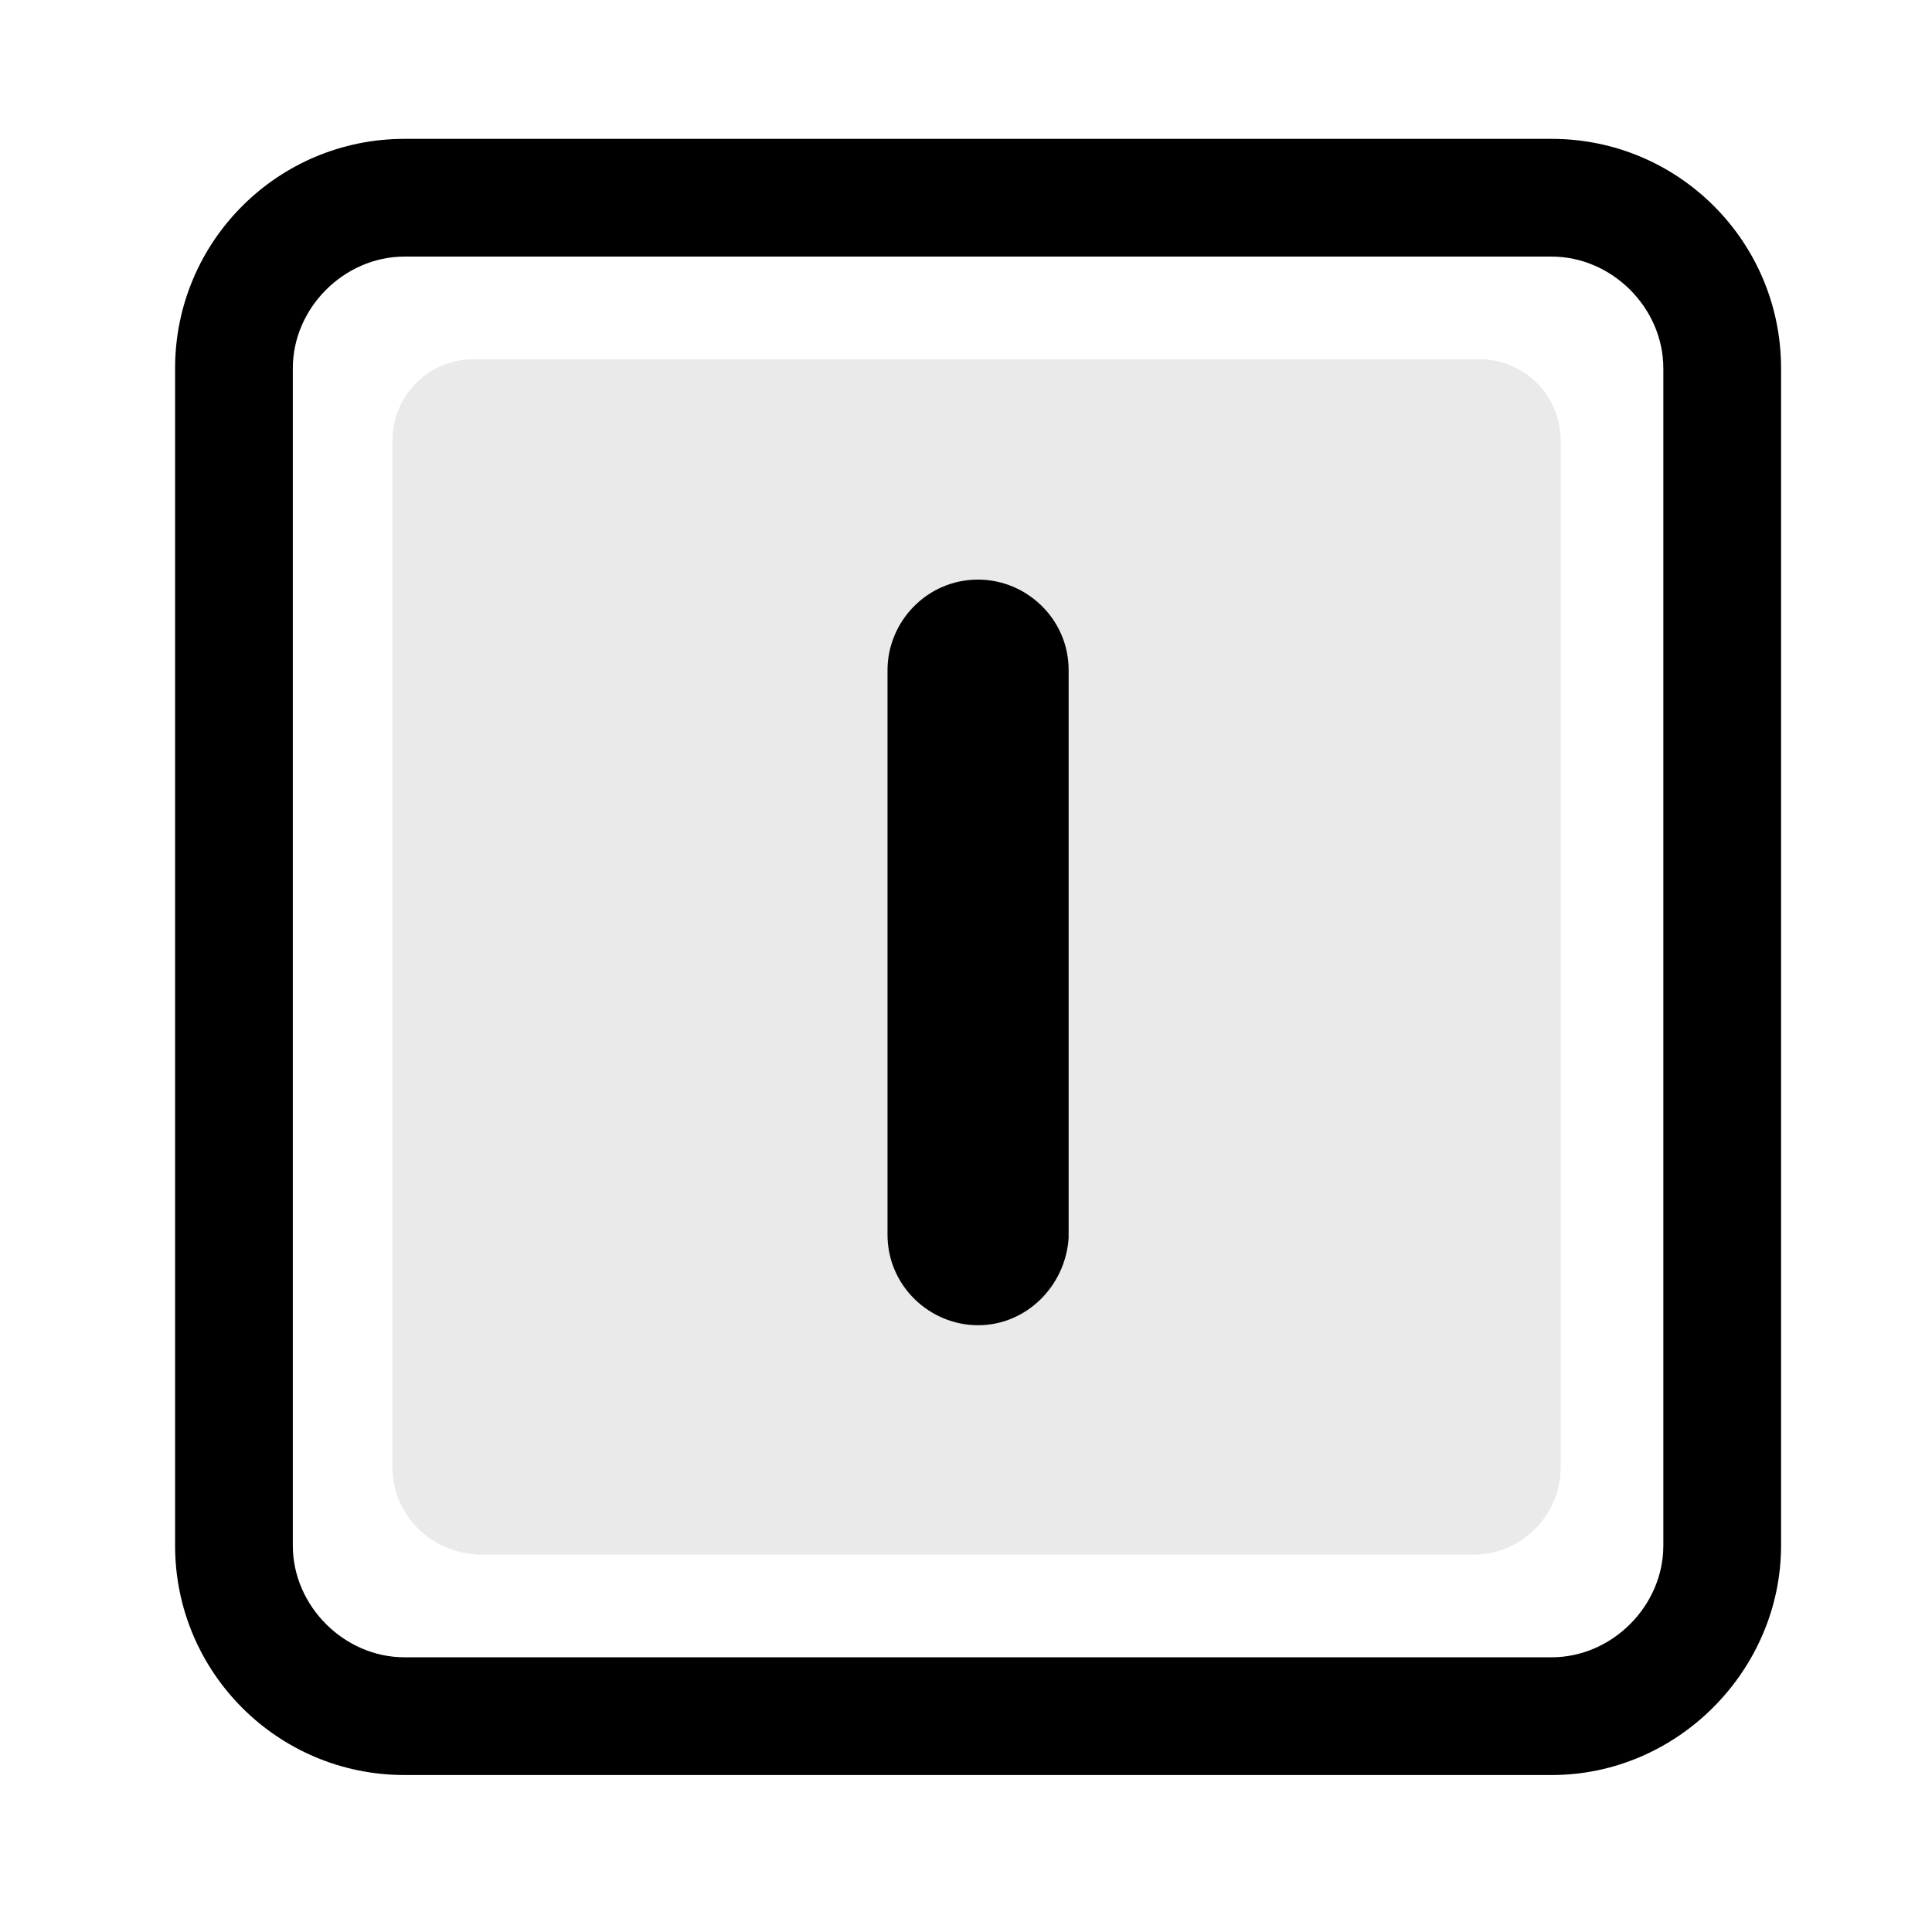<?xml version="1.0" encoding="utf-8"?>
<!-- Generator: Adobe Illustrator 25.4.1, SVG Export Plug-In . SVG Version: 6.00 Build 0)  -->
<svg version="1.1" id="Layer_1" xmlns="http://www.w3.org/2000/svg" xmlns:xlink="http://www.w3.org/1999/xlink" x="0px" y="0px"
	 viewBox="0 0 64 64" style="enable-background:new 0 0 64 64;" xml:space="preserve">
<style type="text/css">
	.st0{opacity:0.5;}
	.st1{fill:#D5D5D5;}
	.st2{opacity:0.542;fill:url(#SVGID_1_);enable-background:new    ;}
	.st3{fill:url(#SVGID_00000115496830643317409910000009191941905197577390_);}
	
		.st4{opacity:0.31;clip-path:url(#SVGID_00000141417995576661640850000009448961690236272513_);fill:url(#XMLID_00000094579351734183424840000014441020597685386372_);}
	
		.st5{opacity:0.44;clip-path:url(#SVGID_00000141417995576661640850000009448961690236272513_);fill:url(#XMLID_00000009583654481374754810000013712669101674387607_);}
	
		.st6{opacity:0.44;clip-path:url(#SVGID_00000141417995576661640850000009448961690236272513_);fill:url(#XMLID_00000099658219333839528110000002842769466249039009_);}
	
		.st7{opacity:0.18;clip-path:url(#SVGID_00000125583137220638300000000011801796081347128448_);fill:url(#XMLID_00000005944753289989011080000000194555010324792728_);}
	
		.st8{opacity:0.3;clip-path:url(#SVGID_00000125583137220638300000000011801796081347128448_);fill:url(#XMLID_00000017502775974382397260000016326867168800492435_);}
	
		.st9{opacity:0.3;clip-path:url(#SVGID_00000125583137220638300000000011801796081347128448_);fill:url(#XMLID_00000168075149883229651620000012335865455522887304_);}
	
		.st10{opacity:0.3;clip-path:url(#SVGID_00000125583137220638300000000011801796081347128448_);fill:url(#XMLID_00000019638762822385637240000008168451359630288031_);}
	
		.st11{opacity:0.17;clip-path:url(#SVGID_00000125583137220638300000000011801796081347128448_);fill:url(#XMLID_00000021801919256651784800000017505472062178953602_);}
	
		.st12{opacity:0.18;clip-path:url(#SVGID_00000125583137220638300000000011801796081347128448_);fill:url(#XMLID_00000036241261306582865860000009287910915393080236_);}
	
		.st13{opacity:0.18;clip-path:url(#SVGID_00000125583137220638300000000011801796081347128448_);fill:url(#XMLID_00000064335272918234654390000003067299579235136644_);}
	
		.st14{opacity:0.89;clip-path:url(#SVGID_00000125583137220638300000000011801796081347128448_);fill:url(#XMLID_00000124145620344447461370000001660366360012331960_);}
	
		.st15{clip-path:url(#SVGID_00000125583137220638300000000011801796081347128448_);fill:url(#XMLID_00000176014536161610831770000011323775119690067119_);}
	
		.st16{clip-path:url(#SVGID_00000125583137220638300000000011801796081347128448_);fill:url(#XMLID_00000034784012259449479680000005731460320939399852_);}
	
		.st17{opacity:0.89;clip-path:url(#SVGID_00000125583137220638300000000011801796081347128448_);fill:url(#XMLID_00000135652420521701259330000015483427429053789058_);}
	
		.st18{opacity:0.89;clip-path:url(#SVGID_00000125583137220638300000000011801796081347128448_);fill:url(#XMLID_00000080909479469638883840000006676688934549673909_);}
	.st19{fill:url(#SVGID_00000134230446029976992370000014250503615056864391_);}
	.st20{opacity:0.74;fill:#B5ACAB;}
	.st21{opacity:0.54;fill:url(#SVGID_00000097460006756983688210000015706831624269071756_);}
	.st22{opacity:0.33;fill:url(#SVGID_00000177466496584213946150000016529950068819564721_);}
	.st23{fill:url(#SVGID_00000118375112083317615220000015628559403264918660_);}
	.st24{fill:url(#SVGID_00000168081938533850075390000008861462766037091002_);}
	.st25{fill:#CDC8C5;}
	.st26{fill:url(#SVGID_00000075149182136328549410000008998794811081045410_);}
	.st27{fill:url(#SVGID_00000048477994550747038180000005229674016396868256_);}
	.st28{fill:url(#SVGID_00000091003901113740322050000015882257017562888832_);}
	.st29{fill:url(#SVGID_00000159453134623262303490000012478110923856335805_);}
	.st30{fill:url(#SVGID_00000128475470286467543880000015411847558605232308_);}
	.st31{fill:#F9F5F2;}
	.st32{fill:url(#SVGID_00000143583247259563839600000013177436025188188309_);}
	.st33{fill:#E9E4E0;}
	.st34{fill:url(#SVGID_00000179628379218647946640000009599857503035186331_);}
	.st35{fill:#868181;}
	.st36{fill:url(#SVGID_00000170991693927474040410000001679399295872824753_);}
	.st37{fill:url(#SVGID_00000134216567787097865380000004438333113487651742_);}
	.st38{fill:url(#SVGID_00000119831074446866937350000017361722921886226101_);}
	.st39{fill:url(#SVGID_00000095301164211861575200000010482424282066835636_);}
	
		.st40{opacity:0.41;clip-path:url(#SVGID_00000155863862603167020140000001396823475561985204_);fill:url(#XMLID_00000073000169884270855590000005423646585986864568_);}
	
		.st41{opacity:0.41;clip-path:url(#SVGID_00000155863862603167020140000001396823475561985204_);fill:url(#XMLID_00000072260087951837809380000017499218238645577875_);}
	
		.st42{opacity:0.41;clip-path:url(#SVGID_00000155863862603167020140000001396823475561985204_);fill:url(#XMLID_00000090294788564568551510000013444154390647556536_);}
	
		.st43{opacity:0.18;clip-path:url(#SVGID_00000155863862603167020140000001396823475561985204_);fill:url(#XMLID_00000040569243155900244820000018084634809239367613_);}
	
		.st44{opacity:0.18;clip-path:url(#SVGID_00000155863862603167020140000001396823475561985204_);fill:url(#XMLID_00000026150340547094619360000017654344495006351805_);}
	
		.st45{opacity:0.3;clip-path:url(#SVGID_00000155863862603167020140000001396823475561985204_);fill:url(#XMLID_00000102520808114035613010000006156559914655897487_);}
	
		.st46{opacity:0.32;clip-path:url(#SVGID_00000155863862603167020140000001396823475561985204_);fill:url(#XMLID_00000002381147992578119420000018335975554082608044_);}
	
		.st47{opacity:0.18;clip-path:url(#SVGID_00000155863862603167020140000001396823475561985204_);fill:url(#XMLID_00000134956465295291691680000012136065032882032787_);}
	
		.st48{opacity:0.15;clip-path:url(#SVGID_00000155863862603167020140000001396823475561985204_);fill:url(#XMLID_00000016051673752340276310000010690723661834618766_);}
	
		.st49{opacity:0.15;clip-path:url(#SVGID_00000155863862603167020140000001396823475561985204_);fill:url(#XMLID_00000101084824970507144810000011835901832648677024_);}
	
		.st50{opacity:0.51;clip-path:url(#SVGID_00000155863862603167020140000001396823475561985204_);fill:url(#XMLID_00000080899517870523978750000011480238866793491631_);}
	
		.st51{clip-path:url(#SVGID_00000155863862603167020140000001396823475561985204_);fill:url(#XMLID_00000081634102415315791110000004316748864248716694_);}
	
		.st52{clip-path:url(#SVGID_00000155863862603167020140000001396823475561985204_);fill:url(#XMLID_00000127029307610118982820000000710560490163220881_);}
	
		.st53{opacity:0.21;clip-path:url(#SVGID_00000181809875772380198300000009744944709384254133_);fill:url(#XMLID_00000120535649517150463440000018264751958524267445_);}
	
		.st54{opacity:0.21;clip-path:url(#SVGID_00000181809875772380198300000009744944709384254133_);fill:url(#XMLID_00000016040215124819595300000011940794339236382862_);}
	
		.st55{opacity:0.21;clip-path:url(#SVGID_00000149370492229773915460000010967189760768862352_);fill:url(#XMLID_00000077323677874109931270000015760994378120364170_);}
	
		.st56{opacity:0.35;clip-path:url(#SVGID_00000149370492229773915460000010967189760768862352_);fill:url(#XMLID_00000006701186346014586890000008217284559506076062_);}
	
		.st57{opacity:0.21;clip-path:url(#SVGID_00000149370492229773915460000010967189760768862352_);fill:url(#XMLID_00000090283086487537587440000016067108360961694878_);}
	
		.st58{opacity:0.21;clip-path:url(#SVGID_00000149370492229773915460000010967189760768862352_);fill:url(#XMLID_00000107584320937167522760000004018593049014771617_);}
	
		.st59{opacity:0.3;clip-path:url(#SVGID_00000149370492229773915460000010967189760768862352_);fill:url(#XMLID_00000091728032562872294450000008892857185154723722_);}
	
		.st60{clip-path:url(#SVGID_00000149370492229773915460000010967189760768862352_);fill:url(#XMLID_00000046304118444212977140000017395808983335745422_);}
	
		.st61{clip-path:url(#SVGID_00000149370492229773915460000010967189760768862352_);fill:url(#XMLID_00000181768047638388828560000002517212770257141127_);}
	
		.st62{clip-path:url(#SVGID_00000149370492229773915460000010967189760768862352_);fill:url(#XMLID_00000080902233623662954480000000602561941710551985_);}
	
		.st63{clip-path:url(#SVGID_00000149370492229773915460000010967189760768862352_);fill:url(#XMLID_00000088110495309607729580000014550900011870356370_);}
	
		.st64{clip-path:url(#SVGID_00000149370492229773915460000010967189760768862352_);fill:url(#XMLID_00000078002810736354936450000001637583900101005238_);}
	
		.st65{opacity:0.15;clip-path:url(#SVGID_00000094597541376271836900000010848224497313468317_);fill:url(#XMLID_00000072244536214749030990000015575924300210635402_);}
	
		.st66{opacity:0.2;clip-path:url(#SVGID_00000094597541376271836900000010848224497313468317_);fill:url(#XMLID_00000037663219709042455680000000008220072350096825_);}
	
		.st67{opacity:0.15;clip-path:url(#SVGID_00000094597541376271836900000010848224497313468317_);fill:url(#XMLID_00000121248783383327835170000004797659452833619106_);}
	
		.st68{opacity:0.2;clip-path:url(#SVGID_00000094597541376271836900000010848224497313468317_);fill:url(#XMLID_00000025434111496789378990000010618826438612779962_);}
	
		.st69{opacity:0.2;clip-path:url(#SVGID_00000094597541376271836900000010848224497313468317_);fill:url(#XMLID_00000171688143079448544340000018372145047697298826_);}
	
		.st70{opacity:0.18;clip-path:url(#SVGID_00000101074508361179409290000016464726030157254064_);fill:url(#XMLID_00000039126806735720297950000009233755275524640701_);}
	
		.st71{opacity:0.26;clip-path:url(#SVGID_00000101074508361179409290000016464726030157254064_);fill:url(#XMLID_00000005956921158300517910000015757272235338768005_);}
	
		.st72{opacity:0.26;clip-path:url(#SVGID_00000101074508361179409290000016464726030157254064_);fill:url(#XMLID_00000034776872676585996630000007132795416845678221_);}
	
		.st73{opacity:0.26;clip-path:url(#SVGID_00000101074508361179409290000016464726030157254064_);fill:url(#XMLID_00000057124451766186038870000014320248957550566048_);}
	
		.st74{opacity:0.32;clip-path:url(#SVGID_00000154412311139572414850000012904606477363978170_);fill:url(#XMLID_00000010272177575106122660000012628658545805345948_);}
	
		.st75{opacity:0.32;clip-path:url(#SVGID_00000154412311139572414850000012904606477363978170_);fill:url(#XMLID_00000161591678640169611290000002807804920411627440_);}
	
		.st76{opacity:0.18;clip-path:url(#SVGID_00000154412311139572414850000012904606477363978170_);fill:url(#XMLID_00000032608043964575247380000012523191430766996891_);}
	
		.st77{opacity:0.22;clip-path:url(#SVGID_00000154412311139572414850000012904606477363978170_);fill:url(#XMLID_00000031928889427840199450000005214730568097026463_);}
	
		.st78{opacity:0.13;clip-path:url(#SVGID_00000154412311139572414850000012904606477363978170_);fill:url(#XMLID_00000087374290422632828350000013764868986474316983_);}
	
		.st79{opacity:0.32;clip-path:url(#SVGID_00000154412311139572414850000012904606477363978170_);fill:url(#XMLID_00000116944730019291088800000006818701095338384535_);}
	
		.st80{clip-path:url(#SVGID_00000154412311139572414850000012904606477363978170_);fill:url(#XMLID_00000182523043749220996200000008420879002935829383_);}
	
		.st81{clip-path:url(#SVGID_00000154412311139572414850000012904606477363978170_);fill:url(#XMLID_00000152945414735348841720000001753762263725039540_);}
	
		.st82{clip-path:url(#SVGID_00000154412311139572414850000012904606477363978170_);fill:url(#XMLID_00000049181172223145360000000008523079291424140979_);}
	.st83{fill:#B5ACAB;}
	.st84{fill:#FFFFFF;}
	.st85{fill:url(#SVGID_00000114074094325075605400000017521478667992368830_);}
	.st86{fill:url(#SVGID_00000042697534789147623960000009683141688993023660_);}
	.st87{fill:url(#SVGID_00000097484131076849495570000008650993841272771507_);}
	.st88{fill:url(#SVGID_00000183245128821999142990000007123247052130226562_);}
	.st89{fill:url(#SVGID_00000093154785832959726630000010186609470042716067_);}
	.st90{fill:url(#SVGID_00000019636875602012375660000012021574953160462477_);}
	.st91{fill:url(#SVGID_00000044173875786475369180000000827772007996864160_);}
	.st92{fill:url(#SVGID_00000051359838031818418230000013725613637484957832_);}
	.st93{fill:url(#SVGID_00000052076901058782447010000017519105893656644761_);}
	.st94{fill:url(#SVGID_00000021829101923874873510000010918065140216035774_);}
	.st95{fill:url(#SVGID_00000045584813018616419500000002075075502383205764_);}
	.st96{fill:url(#SVGID_00000004520162830685039560000006205141681994488999_);}
	.st97{fill:url(#SVGID_00000154428236849268593220000007994593246275074208_);}
	.st98{fill:url(#SVGID_00000058570046480437424900000017391905233702837634_);}
	.st99{fill:url(#SVGID_00000075854696916040955640000001754830965711887275_);}
	.st100{fill:url(#SVGID_00000088100096851603186840000002361512454053101721_);}
	.st101{fill:url(#SVGID_00000178206231191014264160000012482113084410819733_);}
	
		.st102{opacity:0.44;clip-path:url(#SVGID_00000099621030916417111500000013721955180098395300_);fill:url(#XMLID_00000114073704582017368360000014958869944792609152_);}
	
		.st103{opacity:0.44;clip-path:url(#SVGID_00000099621030916417111500000013721955180098395300_);fill:url(#XMLID_00000010993912784382319680000005596586182977307527_);}
	
		.st104{opacity:0.44;clip-path:url(#SVGID_00000099621030916417111500000013721955180098395300_);fill:url(#XMLID_00000056396850276156741460000013035765937700573320_);}
	
		.st105{opacity:0.58;clip-path:url(#SVGID_00000099621030916417111500000013721955180098395300_);fill:url(#XMLID_00000038381910988362269540000002434233819590826127_);}
	
		.st106{opacity:0.43;clip-path:url(#SVGID_00000091733560624822154770000004795612004996412827_);fill:url(#XMLID_00000163751338421230447970000003149239777937813931_);}
	
		.st107{opacity:0.43;clip-path:url(#SVGID_00000091733560624822154770000004795612004996412827_);fill:url(#XMLID_00000072989734880369827000000006374407624843435907_);}
	
		.st108{opacity:0.43;clip-path:url(#SVGID_00000091733560624822154770000004795612004996412827_);fill:url(#XMLID_00000116194723834537538280000001121899122548815005_);}
	
		.st109{opacity:0.43;clip-path:url(#SVGID_00000091733560624822154770000004795612004996412827_);fill:url(#XMLID_00000142877108666849024090000002726369594334096062_);}
	
		.st110{opacity:0.43;clip-path:url(#SVGID_00000091733560624822154770000004795612004996412827_);fill:url(#XMLID_00000036964197074838020570000002221228565827890085_);}
	.st111{opacity:0.5;fill:#868181;}
	.st112{fill:url(#SVGID_00000177484065721855953590000007310456998290967205_);}
	.st113{fill:url(#SVGID_00000088812379721794778380000014004675678531185283_);}
	.st114{fill:url(#SVGID_00000070113074111936153990000012301733276292926380_);}
	.st115{fill:url(#SVGID_00000088091408367699266240000005555636376914015106_);}
	.st116{fill:url(#SVGID_00000072998698952968559880000009468323861301732230_);}
	.st117{fill:#FAF6F4;}
	.st118{fill:url(#SVGID_00000146499003437975048000000018186535516819600779_);}
	.st119{fill:url(#SVGID_00000178204808821917916330000005632790349292214913_);}
	.st120{fill:url(#SVGID_00000041280960361834839780000003105354295279284625_);}
	.st121{fill:url(#SVGID_00000019650916397486975980000012768850792553374123_);}
	.st122{fill:url(#SVGID_00000168835238105478257470000014105554759245397395_);}
	.st123{fill:url(#SVGID_00000047027323615020044560000004835511562741809338_);}
	.st124{fill:url(#SVGID_00000115501242849420365580000002780551479000269698_);}
	.st125{fill:url(#SVGID_00000114786621548607423780000002325756205284869559_);}
	.st126{fill:url(#SVGID_00000016792307728928233730000010305301730236711097_);}
	.st127{fill:url(#SVGID_00000160179417063218494610000001533854558877254073_);}
	.st128{fill:url(#SVGID_00000033343038630916520010000003723819970774744211_);}
	.st129{fill:url(#SVGID_00000093859864277979689110000000688121189160145855_);}
	.st130{fill:url(#SVGID_00000176741489527792528520000015050429042887900058_);}
	.st131{fill:url(#SVGID_00000070084953560897430090000004097424125730847386_);}
	.st132{fill:url(#SVGID_00000115510965458164726270000007637944177187429287_);}
	.st133{fill:url(#SVGID_00000142878432454191408210000010650020518427420582_);}
	.st134{fill:url(#SVGID_00000021081020310597155730000009246817466024957089_);}
	.st135{fill:url(#SVGID_00000066495672722085961460000017007885073331990436_);}
	.st136{fill:url(#SVGID_00000158723454956801302230000010896204278513959562_);}
	.st137{fill:url(#SVGID_00000013886175578706314110000001686434506296390062_);}
	.st138{fill:url(#SVGID_00000106859871370225054900000001297689297363746994_);}
	.st139{fill:url(#SVGID_00000000184230740131244750000012477132670342678923_);}
	.st140{fill:url(#SVGID_00000096031383531443172290000003049207548072466073_);}
	.st141{fill:url(#SVGID_00000152229717564422851840000015370510269475269521_);}
	.st142{fill:url(#SVGID_00000015341183782865723290000006767334083156054915_);}
	.st143{fill:url(#SVGID_00000114063302849072936500000010164177120791473818_);}
	.st144{fill:url(#SVGID_00000040572622592723269940000002714648767089257615_);}
	.st145{fill:url(#SVGID_00000064330528645077933680000008291254270916611004_);}
	.st146{fill:url(#SVGID_00000081640409423281949120000014938814246596939432_);}
	.st147{fill:url(#SVGID_00000137106169880872725560000009195613921679199664_);}
	.st148{fill:url(#SVGID_00000039114843956756412600000005424604869653881738_);}
	.st149{fill:url(#SVGID_00000137126258226575199790000007690465099065706372_);}
	.st150{fill:url(#SVGID_00000018219917688798721550000001761748936108278923_);}
	.st151{fill:url(#SVGID_00000154396030494750653550000007663176219847203479_);}
	.st152{fill:url(#SVGID_00000067936624213673443380000000068982074883960243_);}
	.st153{fill:url(#SVGID_00000180353619908805523900000016408081437461152423_);}
	.st154{fill:url(#SVGID_00000033347938297746175960000013601742209399781548_);}
	.st155{fill:url(#SVGID_00000178166525017982408530000008439556865510444677_);}
	.st156{fill:url(#SVGID_00000000222094888339923050000001360274806517491901_);}
	.st157{fill:url(#SVGID_00000077291236797735936050000008480934826630469536_);}
	.st158{fill:url(#SVGID_00000028291505653859451000000007869622324563234435_);}
	.st159{fill:url(#SVGID_00000158711339974415227640000011604093399695834260_);}
	.st160{fill:url(#SVGID_00000088834887590819885240000000494697787882437021_);}
	.st161{fill:url(#SVGID_00000106828156602944812560000004029004258102635937_);}
	.st162{fill:url(#SVGID_00000132801232714979606850000014013894696971855249_);}
	.st163{fill:url(#SVGID_00000048462128919378523560000015964046365218793907_);}
	.st164{fill:url(#SVGID_00000021798182525640172370000006673821921398161064_);}
	.st165{fill:url(#SVGID_00000158734307169548506920000010187087104596583566_);}
	.st166{fill:url(#SVGID_00000057145264527586335130000013707809085275641732_);}
	.st167{fill:url(#SVGID_00000173134488382815924250000003271027369379074192_);}
	.st168{fill:url(#SVGID_00000105413181201863962030000018258269537552237487_);}
	
		.st169{opacity:0.18;clip-path:url(#SVGID_00000013881642172059269090000003220416135407621529_);fill:url(#XMLID_00000126297014525207171540000004126203595647680135_);}
	
		.st170{opacity:0.18;clip-path:url(#SVGID_00000013881642172059269090000003220416135407621529_);fill:url(#XMLID_00000147221163286299251610000007162136708874557063_);}
	
		.st171{opacity:0.18;clip-path:url(#SVGID_00000013881642172059269090000003220416135407621529_);fill:url(#XMLID_00000007386698729302093470000000686448564657008534_);}
	
		.st172{opacity:0.18;clip-path:url(#SVGID_00000013881642172059269090000003220416135407621529_);fill:url(#XMLID_00000165209216632553536750000015550590563358070144_);}
	
		.st173{opacity:0.18;clip-path:url(#SVGID_00000013881642172059269090000003220416135407621529_);fill:url(#XMLID_00000051365859489104889030000003471265475233943446_);}
	
		.st174{opacity:0.18;clip-path:url(#SVGID_00000013881642172059269090000003220416135407621529_);fill:url(#XMLID_00000127742311802827583510000013565161242705077125_);}
	
		.st175{opacity:0.4;clip-path:url(#SVGID_00000018959700589285856700000009564718509181144706_);fill:url(#XMLID_00000049185734136031376660000007360499847617799070_);}
	.st176{fill:url(#SVGID_00000103232420620313579760000010469309895987740821_);}
	.st177{fill:#ECE7E4;}
	.st178{fill:#D3CFCC;}
	
		.st179{opacity:0.3;clip-path:url(#SVGID_00000160191813281629848230000002862399119476356028_);fill:url(#XMLID_00000125602822539389862770000017400761006820795571_);}
	
		.st180{opacity:0.3;clip-path:url(#SVGID_00000160191813281629848230000002862399119476356028_);fill:url(#XMLID_00000052085252846662017640000017866009671444832147_);}
	
		.st181{opacity:0.3;clip-path:url(#SVGID_00000160191813281629848230000002862399119476356028_);fill:url(#XMLID_00000053542832694244311300000008247592437234348472_);}
	.st182{fill:url(#SVGID_00000032645243406663170840000017517484958411991999_);}
	
		.st183{opacity:0.3;clip-path:url(#SVGID_00000020399102943622728400000011308317735171425666_);fill:url(#XMLID_00000121275362094994442880000005979851009480083083_);}
	
		.st184{opacity:0.3;clip-path:url(#SVGID_00000020399102943622728400000011308317735171425666_);fill:url(#XMLID_00000163779241908195399520000001384784437680229000_);}
	
		.st185{clip-path:url(#SVGID_00000020399102943622728400000011308317735171425666_);fill:url(#XMLID_00000085929163177455965310000010453476989043143345_);}
	.st186{fill:url(#XMLID_00000049208082474815797720000013589344897566725812_);}
	.st187{fill:url(#XMLID_00000179634183392202082340000007131270195724289942_);}
	.st188{fill:url(#XMLID_00000142887005806348936750000010226080649786188705_);}
	.st189{fill:url(#XMLID_00000135685935446974957910000014329366068360848801_);}
	.st190{fill:url(#XMLID_00000023988063354551620950000007657532255127949234_);}
	.st191{fill:url(#XMLID_00000053504337011823204880000003974282932349462964_);}
	
		.st192{opacity:0.31;clip-path:url(#SVGID_00000029021975143232441890000000567991759873451144_);fill:url(#XMLID_00000171698318742600564770000012585042288159794861_);}
	
		.st193{opacity:0.31;clip-path:url(#SVGID_00000029021975143232441890000000567991759873451144_);fill:url(#XMLID_00000081614941359992592250000005123972619075559556_);}
	
		.st194{opacity:0.18;clip-path:url(#SVGID_00000029021975143232441890000000567991759873451144_);fill:url(#XMLID_00000106868425318101089770000005783031632959524272_);}
	
		.st195{opacity:0.18;clip-path:url(#SVGID_00000029021975143232441890000000567991759873451144_);fill:url(#XMLID_00000095337895887642187420000015218100576539950488_);}
	.st196{opacity:0.13;fill:url(#XMLID_00000029012321539538234400000016954122478567522964_);}
	.st197{opacity:0.13;fill:url(#XMLID_00000128452386736891589030000014518204595325840007_);}
	.st198{opacity:0.31;fill:url(#XMLID_00000065780585452729069450000015313133419846393735_);}
	.st199{opacity:0.31;fill:url(#XMLID_00000120555976485552621930000006834023963707729045_);}
	.st200{opacity:0.31;fill:url(#XMLID_00000100367396229602968410000003402659944428799366_);}
	.st201{opacity:0.18;fill:url(#XMLID_00000066497335242059225360000009731407680899235989_);}
	.st202{opacity:0.13;fill:url(#XMLID_00000029740531697126277090000017448589354869195913_);}
	
		.st203{clip-path:url(#SVGID_00000147182354543801983430000015440325770368827537_);fill:url(#XMLID_00000067232186638789177960000007483390063344176022_);}
	
		.st204{clip-path:url(#SVGID_00000147182354543801983430000015440325770368827537_);fill:url(#XMLID_00000127026466209498902180000012130575839655974068_);}
	.st205{fill:url(#XMLID_00000056429317138117343870000001602195981275709627_);}
	.st206{fill:url(#XMLID_00000119086937167548234660000006295489201799153557_);}
	.st207{fill:url(#SVGID_00000020377684096453710630000017161124810952371331_);}
	.st208{fill:url(#XMLID_00000072994701500592096900000011473090619596890038_);}
	.st209{fill:url(#XMLID_00000139278705680560819630000002863001487426412678_);}
	.st210{fill:url(#SVGID_00000045606860732274403700000006364952555959498916_);}
	
		.st211{opacity:0.31;clip-path:url(#SVGID_00000062879762442669852140000011079443063433151655_);fill:url(#XMLID_00000154390751893597391400000016209680698515000482_);}
	
		.st212{opacity:0.44;clip-path:url(#SVGID_00000062879762442669852140000011079443063433151655_);fill:url(#XMLID_00000112595125183699098230000010671162324731535293_);}
	
		.st213{opacity:0.44;clip-path:url(#SVGID_00000062879762442669852140000011079443063433151655_);fill:url(#XMLID_00000103980503598434562290000018377703384113029802_);}
	
		.st214{opacity:0.18;clip-path:url(#SVGID_00000129886266551815826320000010994045697636496281_);fill:url(#XMLID_00000056400184451506840380000006270761874896909753_);}
	
		.st215{opacity:0.3;clip-path:url(#SVGID_00000129886266551815826320000010994045697636496281_);fill:url(#XMLID_00000153675905870434455750000012738832506244371091_);}
	
		.st216{opacity:0.3;clip-path:url(#SVGID_00000129886266551815826320000010994045697636496281_);fill:url(#XMLID_00000095297458336212075330000009337797023516905379_);}
	
		.st217{opacity:0.3;clip-path:url(#SVGID_00000129886266551815826320000010994045697636496281_);fill:url(#XMLID_00000077308708448762739750000002029431153702157246_);}
	
		.st218{opacity:0.17;clip-path:url(#SVGID_00000129886266551815826320000010994045697636496281_);fill:url(#XMLID_00000014620098410550834980000016547407300831885967_);}
	
		.st219{opacity:0.18;clip-path:url(#SVGID_00000129886266551815826320000010994045697636496281_);fill:url(#XMLID_00000165915172741788022240000013778999369594337451_);}
	
		.st220{opacity:0.18;clip-path:url(#SVGID_00000129886266551815826320000010994045697636496281_);fill:url(#XMLID_00000181786855956785617330000013028915112249751205_);}
	
		.st221{opacity:0.89;clip-path:url(#SVGID_00000129886266551815826320000010994045697636496281_);fill:url(#XMLID_00000137124433069207734520000018127591241304401330_);}
	
		.st222{clip-path:url(#SVGID_00000129886266551815826320000010994045697636496281_);fill:url(#XMLID_00000039121936807739320930000017918135823918908805_);}
	
		.st223{clip-path:url(#SVGID_00000129886266551815826320000010994045697636496281_);fill:url(#XMLID_00000081619813838598132130000003475437223879887538_);}
	
		.st224{opacity:0.89;clip-path:url(#SVGID_00000129886266551815826320000010994045697636496281_);fill:url(#XMLID_00000013891222061947914080000000749550499861883830_);}
	
		.st225{opacity:0.89;clip-path:url(#SVGID_00000129886266551815826320000010994045697636496281_);fill:url(#XMLID_00000175287111670098123400000004362074628080676281_);}
	.st226{fill:url(#SVGID_00000005951906243331791440000010423483162626484612_);}
	.st227{opacity:0.54;fill:url(#SVGID_00000176044819735320323260000004493624332971771536_);}
	.st228{opacity:0.33;fill:url(#SVGID_00000183929533867606692950000011538279118412324540_);}
	.st229{fill:url(#SVGID_00000033364991991665078500000015832750983221969555_);}
	.st230{fill:url(#SVGID_00000050656752918711436080000001602757459623906466_);}
	.st231{fill:url(#SVGID_00000118356332019686195010000010218433035550039230_);}
	.st232{fill:url(#SVGID_00000057856747773897650400000004042973915265239209_);}
	.st233{fill:url(#SVGID_00000164472893856347761350000008960403490123253138_);}
	.st234{fill:url(#SVGID_00000141454832484237485090000005280297820946201490_);}
	.st235{fill:url(#SVGID_00000163774270277810188670000012298669649074839453_);}
	.st236{fill:url(#SVGID_00000106829205180206019860000006812527288355712419_);}
	.st237{fill:url(#SVGID_00000050661267663500689800000014977170411029602709_);}
	.st238{fill:url(#SVGID_00000106127530876784194900000016065381013637407640_);}
	.st239{fill:url(#SVGID_00000155847930319295919780000013057711516871617664_);}
	.st240{fill:url(#SVGID_00000101781999136624542980000009295080741740257178_);}
	.st241{fill:url(#SVGID_00000056393589224857249460000005621133137168590734_);}
	
		.st242{opacity:0.41;clip-path:url(#SVGID_00000119804711797462899460000007777684204253067926_);fill:url(#XMLID_00000074437285596554831240000015082066665080189870_);}
	
		.st243{opacity:0.41;clip-path:url(#SVGID_00000119804711797462899460000007777684204253067926_);fill:url(#XMLID_00000127042903229243660150000003985272876840721831_);}
	
		.st244{opacity:0.41;clip-path:url(#SVGID_00000119804711797462899460000007777684204253067926_);fill:url(#XMLID_00000051353505283595839400000000853593478499996299_);}
	
		.st245{opacity:0.18;clip-path:url(#SVGID_00000119804711797462899460000007777684204253067926_);fill:url(#XMLID_00000036947764161662248570000000664568807167134106_);}
	
		.st246{opacity:0.18;clip-path:url(#SVGID_00000119804711797462899460000007777684204253067926_);fill:url(#XMLID_00000163044432340865477340000002175383948720049041_);}
	
		.st247{opacity:0.3;clip-path:url(#SVGID_00000119804711797462899460000007777684204253067926_);fill:url(#XMLID_00000036218856716407957800000013381876577900814011_);}
	
		.st248{opacity:0.32;clip-path:url(#SVGID_00000119804711797462899460000007777684204253067926_);fill:url(#XMLID_00000010306694340057606080000007289857047874052506_);}
	
		.st249{opacity:0.18;clip-path:url(#SVGID_00000119804711797462899460000007777684204253067926_);fill:url(#XMLID_00000180363937066555214720000009134941480889841812_);}
	
		.st250{opacity:0.15;clip-path:url(#SVGID_00000119804711797462899460000007777684204253067926_);fill:url(#XMLID_00000180336751632436846750000013409577270500815800_);}
	
		.st251{opacity:0.15;clip-path:url(#SVGID_00000119804711797462899460000007777684204253067926_);fill:url(#XMLID_00000032642164584321720920000005836700688447893890_);}
	
		.st252{opacity:0.51;clip-path:url(#SVGID_00000119804711797462899460000007777684204253067926_);fill:url(#XMLID_00000153702018841203338060000017624432316185580980_);}
	
		.st253{clip-path:url(#SVGID_00000119804711797462899460000007777684204253067926_);fill:url(#XMLID_00000067210422432707374240000015180756056935898786_);}
	
		.st254{clip-path:url(#SVGID_00000119804711797462899460000007777684204253067926_);fill:url(#XMLID_00000091000839714344197690000004047609193803758011_);}
	
		.st255{opacity:0.21;clip-path:url(#SVGID_00000130638208754660003680000017862727170198898354_);fill:url(#XMLID_00000013910451358030008040000002638276614001611430_);}
	
		.st256{opacity:0.21;clip-path:url(#SVGID_00000130638208754660003680000017862727170198898354_);fill:url(#XMLID_00000010311914478023331100000003787559194956550024_);}
	
		.st257{opacity:0.21;clip-path:url(#SVGID_00000084508723031317752100000008522795060035828625_);fill:url(#XMLID_00000044897370278351023320000012975868042187522211_);}
	
		.st258{opacity:0.35;clip-path:url(#SVGID_00000084508723031317752100000008522795060035828625_);fill:url(#XMLID_00000029745163582114385690000007127189902400373645_);}
	
		.st259{opacity:0.21;clip-path:url(#SVGID_00000084508723031317752100000008522795060035828625_);fill:url(#XMLID_00000139275454302432837900000017238625627230298788_);}
	
		.st260{opacity:0.21;clip-path:url(#SVGID_00000084508723031317752100000008522795060035828625_);fill:url(#XMLID_00000117660054542900305260000000950410488448787601_);}
	
		.st261{opacity:0.3;clip-path:url(#SVGID_00000084508723031317752100000008522795060035828625_);fill:url(#XMLID_00000052820694901464274290000003824593880035469238_);}
	
		.st262{clip-path:url(#SVGID_00000084508723031317752100000008522795060035828625_);fill:url(#XMLID_00000017510494001427082050000000842141049427702459_);}
	
		.st263{clip-path:url(#SVGID_00000084508723031317752100000008522795060035828625_);fill:url(#XMLID_00000029745920725055806390000013603408310118624690_);}
	
		.st264{clip-path:url(#SVGID_00000084508723031317752100000008522795060035828625_);fill:url(#XMLID_00000039116556671906956730000017592971055509907848_);}
	
		.st265{clip-path:url(#SVGID_00000084508723031317752100000008522795060035828625_);fill:url(#XMLID_00000085249960166309207850000005902451971601187519_);}
	
		.st266{clip-path:url(#SVGID_00000084508723031317752100000008522795060035828625_);fill:url(#XMLID_00000013887738343221416740000014247340475158392448_);}
	
		.st267{opacity:0.15;clip-path:url(#SVGID_00000116220118870257806130000008061042476541974964_);fill:url(#XMLID_00000040541921680820117080000004399311197313999011_);}
	
		.st268{opacity:0.2;clip-path:url(#SVGID_00000116220118870257806130000008061042476541974964_);fill:url(#XMLID_00000029730787193630438140000010578232743671916416_);}
	
		.st269{opacity:0.15;clip-path:url(#SVGID_00000116220118870257806130000008061042476541974964_);fill:url(#XMLID_00000145751207647692657320000012904467276069285258_);}
	
		.st270{opacity:0.2;clip-path:url(#SVGID_00000116220118870257806130000008061042476541974964_);fill:url(#XMLID_00000083069275641950215380000012281935152914797975_);}
	
		.st271{opacity:0.2;clip-path:url(#SVGID_00000116220118870257806130000008061042476541974964_);fill:url(#XMLID_00000093175087192879649370000006709509078793988003_);}
	
		.st272{opacity:0.18;clip-path:url(#SVGID_00000035493488967713130460000005730693597512443285_);fill:url(#XMLID_00000050662773040752007740000006356033783046576271_);}
	
		.st273{opacity:0.26;clip-path:url(#SVGID_00000035493488967713130460000005730693597512443285_);fill:url(#XMLID_00000120531380905835287970000013728360214036836485_);}
	
		.st274{opacity:0.26;clip-path:url(#SVGID_00000035493488967713130460000005730693597512443285_);fill:url(#XMLID_00000140712416421259657840000007420813829600425646_);}
	
		.st275{opacity:0.26;clip-path:url(#SVGID_00000035493488967713130460000005730693597512443285_);fill:url(#XMLID_00000062896671692620003920000002969106234874857613_);}
	
		.st276{opacity:0.32;clip-path:url(#SVGID_00000044146905947108437790000000205553286237833089_);fill:url(#XMLID_00000054255734988895015150000009590871653238742414_);}
	
		.st277{opacity:0.32;clip-path:url(#SVGID_00000044146905947108437790000000205553286237833089_);fill:url(#XMLID_00000124881084974977639880000014504136774384743068_);}
	
		.st278{opacity:0.18;clip-path:url(#SVGID_00000044146905947108437790000000205553286237833089_);fill:url(#XMLID_00000123403588165661503200000013058169945625056702_);}
	
		.st279{opacity:0.22;clip-path:url(#SVGID_00000044146905947108437790000000205553286237833089_);fill:url(#XMLID_00000002366703937022811310000011858136295351783845_);}
	
		.st280{opacity:0.13;clip-path:url(#SVGID_00000044146905947108437790000000205553286237833089_);fill:url(#XMLID_00000176021268081927399400000008302070174936199047_);}
	
		.st281{opacity:0.32;clip-path:url(#SVGID_00000044146905947108437790000000205553286237833089_);fill:url(#XMLID_00000133520083245731377330000003778320799935331985_);}
	
		.st282{clip-path:url(#SVGID_00000044146905947108437790000000205553286237833089_);fill:url(#XMLID_00000005948868124915976450000017752934962059553437_);}
	
		.st283{clip-path:url(#SVGID_00000044146905947108437790000000205553286237833089_);fill:url(#XMLID_00000017499616305808417720000015367004145409555880_);}
	
		.st284{clip-path:url(#SVGID_00000044146905947108437790000000205553286237833089_);fill:url(#XMLID_00000036210207737652030170000009411037719758723252_);}
	.st285{fill:url(#SVGID_00000026845800292291305970000018387908104287406216_);}
	.st286{fill:url(#SVGID_00000028299338728877221640000009224472050568239013_);}
	.st287{fill:url(#SVGID_00000070080182143756414800000015772445640070479291_);}
	.st288{fill:url(#SVGID_00000124131706994776895360000012100181065236672164_);}
	.st289{fill:url(#SVGID_00000048474398846273280730000001244345207664139921_);}
	.st290{fill:url(#SVGID_00000175320238573752480280000005863969302600913329_);}
	.st291{fill:url(#SVGID_00000154396655509983461580000012803887171422923919_);}
	.st292{fill:url(#SVGID_00000083797961211183363520000013169022535385155730_);}
	.st293{fill:url(#SVGID_00000168086893058074382600000017856305798496089480_);}
	.st294{fill:url(#SVGID_00000113316996649365553680000017772536876036407740_);}
	.st295{fill:url(#SVGID_00000005255254731918880330000000647006307309266606_);}
	.st296{fill:url(#SVGID_00000087397814899394021760000011341304707607144339_);}
	.st297{fill:url(#SVGID_00000145056934634099136030000002430025756687742125_);}
	.st298{fill:url(#SVGID_00000052821339941271384270000013021706282138762153_);}
	.st299{fill:url(#SVGID_00000142148235433148081340000003953207651030462905_);}
	.st300{fill:url(#SVGID_00000059996302579577475060000009023505367716341153_);}
	.st301{fill:url(#SVGID_00000167373502070710352980000010415602990475466918_);}
	
		.st302{opacity:0.44;clip-path:url(#SVGID_00000167355196534508950700000000530038037937054861_);fill:url(#XMLID_00000183238448150570848670000010339152114983867543_);}
	
		.st303{opacity:0.44;clip-path:url(#SVGID_00000167355196534508950700000000530038037937054861_);fill:url(#XMLID_00000145745441780983208010000018084275898867725726_);}
	
		.st304{opacity:0.44;clip-path:url(#SVGID_00000167355196534508950700000000530038037937054861_);fill:url(#XMLID_00000128446685814451712920000014422102419271297944_);}
	
		.st305{opacity:0.58;clip-path:url(#SVGID_00000167355196534508950700000000530038037937054861_);fill:url(#XMLID_00000041280927263662443980000017566851779636950176_);}
	
		.st306{opacity:0.43;clip-path:url(#SVGID_00000098203943866005855830000007616208151106847920_);fill:url(#XMLID_00000012455224915984881120000003087747107746732723_);}
	
		.st307{opacity:0.43;clip-path:url(#SVGID_00000098203943866005855830000007616208151106847920_);fill:url(#XMLID_00000163762650289589442150000012111105880007144124_);}
	
		.st308{opacity:0.43;clip-path:url(#SVGID_00000098203943866005855830000007616208151106847920_);fill:url(#XMLID_00000042731264372123801790000010321413151345327240_);}
	
		.st309{opacity:0.43;clip-path:url(#SVGID_00000098203943866005855830000007616208151106847920_);fill:url(#XMLID_00000155126671594531002130000015754393424733226131_);}
	
		.st310{opacity:0.43;clip-path:url(#SVGID_00000098203943866005855830000007616208151106847920_);fill:url(#XMLID_00000005964839129361648000000011400612999334254514_);}
	.st311{fill:url(#SVGID_00000115480936610813128040000003175148455218895528_);}
	.st312{fill:url(#SVGID_00000075849090197831623850000008713500450822415505_);}
	.st313{fill:url(#SVGID_00000123422609400478074390000008098688232956716947_);}
	.st314{fill:url(#SVGID_00000048476819900101719610000011052015261735843005_);}
	.st315{fill:url(#SVGID_00000168118328349237705050000009414797374828881047_);}
	.st316{fill:url(#SVGID_00000167395028017689993270000013076701015316978101_);}
	.st317{fill:url(#SVGID_00000101104654530726717270000014378909344934639281_);}
	.st318{fill:url(#SVGID_00000160898782108686888630000004109742990342398879_);}
	.st319{fill:url(#SVGID_00000162346409868323032540000000047530890632574389_);}
	.st320{fill:url(#SVGID_00000109722622696527103800000003416858682314407089_);}
	.st321{fill:url(#SVGID_00000171000155740862027650000006343587986959072398_);}
	.st322{fill:url(#SVGID_00000091711527063230755360000007704880428614357921_);}
	.st323{fill:url(#SVGID_00000079459292619725725410000010103922084236778392_);}
	.st324{fill:url(#SVGID_00000109026615492067637910000016917949601020326528_);}
	.st325{fill:url(#SVGID_00000169520312064875345480000017063330605763145869_);}
	.st326{fill:url(#SVGID_00000118369654745504625630000015339827043026281370_);}
	.st327{fill:url(#SVGID_00000160903048773655781580000014724810277187214485_);}
	.st328{fill:url(#SVGID_00000083070441160111124200000010092979574060815522_);}
	.st329{fill:url(#SVGID_00000026885214801099426090000008373173803451440269_);}
	.st330{fill:url(#SVGID_00000150101252479518850950000008845020059093783170_);}
	.st331{fill:url(#SVGID_00000170989918636763963270000014708857283476954760_);}
	.st332{fill:url(#SVGID_00000136413914320624183120000013683059047744634283_);}
	.st333{fill:url(#SVGID_00000049209538766480418630000006559702453934085055_);}
	.st334{fill:url(#SVGID_00000018948027450610975600000017804476089076210058_);}
	.st335{fill:url(#SVGID_00000032611890395715897860000002669145083644056709_);}
	.st336{fill:url(#SVGID_00000043421836474012538020000002665610586380036239_);}
	.st337{fill:url(#SVGID_00000093889281561947050220000002665758043831795599_);}
	.st338{fill:url(#SVGID_00000149373366793021106390000018339363436831309473_);}
	.st339{fill:url(#SVGID_00000026136352781116908260000011002150574207879588_);}
	.st340{fill:url(#SVGID_00000055682488146450372490000017626801847728610232_);}
	.st341{fill:url(#SVGID_00000023984776867528035250000015588395874650621104_);}
	.st342{fill:url(#SVGID_00000128485582580019730410000009739256244178615477_);}
	.st343{fill:url(#SVGID_00000129184977925884418650000010311550925392256420_);}
	.st344{fill:url(#SVGID_00000009554567843730797160000001194244957405072518_);}
	.st345{fill:url(#SVGID_00000145762140368858032800000002915783468933259706_);}
	.st346{fill:url(#SVGID_00000027567563654423410270000011316913675810465446_);}
	.st347{fill:url(#SVGID_00000072247623358307091980000000819055517639808952_);}
	.st348{fill:url(#SVGID_00000060029017740698029260000014037910076454220425_);}
	.st349{fill:url(#SVGID_00000062180456645729772280000002115802237638195369_);}
	.st350{fill:url(#SVGID_00000043452661571683336550000015004108778705489815_);}
	.st351{fill:url(#SVGID_00000048459438814334906730000011307607729527037341_);}
	.st352{fill:url(#SVGID_00000116196826626468548130000006378360726493722007_);}
	.st353{fill:url(#SVGID_00000033356355725535497620000011034148915336907951_);}
	.st354{fill:url(#SVGID_00000123428475592191471300000013309239690060239238_);}
	.st355{fill:url(#SVGID_00000018958854261083502560000000236268367177263243_);}
	.st356{fill:url(#SVGID_00000142175129022433323030000015224906812453405873_);}
	.st357{fill:url(#SVGID_00000003069690886933582040000007448439748598294406_);}
	.st358{fill:url(#SVGID_00000153695361609242808810000015637996293851227551_);}
	.st359{fill:url(#SVGID_00000040555602387318901370000012179654703891423874_);}
	.st360{fill:url(#SVGID_00000098203830030159182160000000191852459243493511_);}
	.st361{fill:url(#SVGID_00000105396430343320051620000016647437493990975105_);}
	.st362{fill:url(#SVGID_00000088832324287640659630000002854451026590743944_);}
	.st363{fill:url(#SVGID_00000033333531453187127270000009716184101653964472_);}
	.st364{fill:url(#SVGID_00000170238186906539642580000012982988299760822703_);}
	.st365{fill:url(#SVGID_00000062882766243150860440000003751608140987462538_);}
	.st366{fill:url(#SVGID_00000163767796044439645330000000547787929130374788_);}
	
		.st367{opacity:0.18;clip-path:url(#SVGID_00000109748276664084216950000003720770759306796960_);fill:url(#XMLID_00000004548013574098060150000001231007800702868363_);}
	
		.st368{opacity:0.18;clip-path:url(#SVGID_00000109748276664084216950000003720770759306796960_);fill:url(#XMLID_00000154411938956388082830000007460498224430765502_);}
	
		.st369{opacity:0.18;clip-path:url(#SVGID_00000109748276664084216950000003720770759306796960_);fill:url(#XMLID_00000085247982854194173380000000419979583339721642_);}
	
		.st370{opacity:0.18;clip-path:url(#SVGID_00000109748276664084216950000003720770759306796960_);fill:url(#XMLID_00000118398536244253998780000011033347545391796118_);}
	
		.st371{opacity:0.18;clip-path:url(#SVGID_00000109748276664084216950000003720770759306796960_);fill:url(#XMLID_00000111894064245800415820000008846248585680065962_);}
	
		.st372{opacity:0.18;clip-path:url(#SVGID_00000109748276664084216950000003720770759306796960_);fill:url(#XMLID_00000139271948464178415960000007577796241858065340_);}
	
		.st373{opacity:0.4;clip-path:url(#SVGID_00000141434987788955054340000004400443658652056245_);fill:url(#XMLID_00000044871898698901616010000013484080822404294590_);}
	.st374{fill:url(#SVGID_00000137122830707827297590000010973705680281518255_);}
	
		.st375{opacity:0.3;clip-path:url(#SVGID_00000075144552522519699010000018031097818754232720_);fill:url(#XMLID_00000157266258630014240410000013572536438883565479_);}
	
		.st376{opacity:0.3;clip-path:url(#SVGID_00000075144552522519699010000018031097818754232720_);fill:url(#XMLID_00000077284625823030730500000001673958601612552634_);}
	
		.st377{opacity:0.3;clip-path:url(#SVGID_00000075144552522519699010000018031097818754232720_);fill:url(#XMLID_00000048467629694360512800000003653530267170128548_);}
	.st378{fill:url(#SVGID_00000167395219607573685430000009125795776192029844_);}
	
		.st379{opacity:0.3;clip-path:url(#SVGID_00000170978443726600603110000001797514525922051728_);fill:url(#XMLID_00000016060765496441696240000015162223108402055596_);}
	
		.st380{opacity:0.3;clip-path:url(#SVGID_00000170978443726600603110000001797514525922051728_);fill:url(#XMLID_00000122722287721529416640000006723701302272774319_);}
	
		.st381{clip-path:url(#SVGID_00000170978443726600603110000001797514525922051728_);fill:url(#XMLID_00000066508287081605665730000004674550261800678289_);}
	.st382{fill:url(#XMLID_00000086693015118409311440000005547285329999495562_);}
	.st383{fill:url(#XMLID_00000138571217983936584940000011286863813871325354_);}
	.st384{fill:url(#XMLID_00000013903443104377613750000001772217937408992387_);}
	.st385{fill:url(#XMLID_00000013155467991675814900000004989729461845689219_);}
	.st386{fill:url(#XMLID_00000095313986724993476330000002281884022350705051_);}
	.st387{fill:url(#XMLID_00000115507473310522004810000012840469076751048615_);}
	
		.st388{opacity:0.31;clip-path:url(#SVGID_00000144300448134221540730000003663901856306324615_);fill:url(#XMLID_00000047059795679460191940000016986698627576152718_);}
	
		.st389{opacity:0.31;clip-path:url(#SVGID_00000144300448134221540730000003663901856306324615_);fill:url(#XMLID_00000097468577467445184830000014236927220033037977_);}
	
		.st390{opacity:0.18;clip-path:url(#SVGID_00000144300448134221540730000003663901856306324615_);fill:url(#XMLID_00000077296775582809276000000003388073613589329064_);}
	
		.st391{opacity:0.18;clip-path:url(#SVGID_00000144300448134221540730000003663901856306324615_);fill:url(#XMLID_00000093880133587899711030000013238003652211927716_);}
	.st392{opacity:0.13;fill:url(#XMLID_00000163068723853221083640000013376431700837248932_);}
	.st393{opacity:0.13;fill:url(#XMLID_00000108287952021506132140000013770761461016387208_);}
	.st394{opacity:0.31;fill:url(#XMLID_00000036209117786056186240000015598088100749468830_);}
	.st395{opacity:0.31;fill:url(#XMLID_00000015332287643151481160000016794676867249235074_);}
	.st396{opacity:0.31;fill:url(#XMLID_00000165222100730282023470000017974809035011384746_);}
	.st397{opacity:0.18;fill:url(#XMLID_00000178886963362569831740000005627043623003750309_);}
	.st398{opacity:0.13;fill:url(#XMLID_00000170969717154389872470000013044238714040485004_);}
	
		.st399{clip-path:url(#SVGID_00000011013977288470379490000005905492036361605532_);fill:url(#XMLID_00000082362618513484625440000016942979162153668285_);}
	
		.st400{clip-path:url(#SVGID_00000011013977288470379490000005905492036361605532_);fill:url(#XMLID_00000078749895320416545520000005957832920196203159_);}
	.st401{fill:url(#XMLID_00000096760638240398627400000004380630586740657064_);}
	.st402{fill:url(#XMLID_00000038407202282798641930000012775819792844387504_);}
	.st403{fill:url(#SVGID_00000058578406349479645400000015376618046854104969_);}
	.st404{fill:url(#XMLID_00000083804356670259080970000006807044359930754485_);}
	.st405{fill:url(#XMLID_00000065788627478303109440000009594286286920078210_);}
	.st406{fill:url(#SVGID_00000176726446300819211410000001450052994660860089_);}
	
		.st407{opacity:0.31;clip-path:url(#SVGID_00000068638434149309477560000003264113390920352399_);fill:url(#XMLID_00000082351880602000195650000018153883977875211429_);}
	
		.st408{opacity:0.44;clip-path:url(#SVGID_00000068638434149309477560000003264113390920352399_);fill:url(#XMLID_00000084498600861776122850000013914797780015609014_);}
	
		.st409{opacity:0.44;clip-path:url(#SVGID_00000068638434149309477560000003264113390920352399_);fill:url(#XMLID_00000027587247013077206130000004244163921074677908_);}
	
		.st410{opacity:0.18;clip-path:url(#SVGID_00000060001935330574369300000005264309658710095293_);fill:url(#XMLID_00000051346072033234475400000015258047373010847673_);}
	
		.st411{opacity:0.3;clip-path:url(#SVGID_00000060001935330574369300000005264309658710095293_);fill:url(#XMLID_00000166637730158521821540000016510556462679840659_);}
	
		.st412{opacity:0.3;clip-path:url(#SVGID_00000060001935330574369300000005264309658710095293_);fill:url(#XMLID_00000155863923432716647560000014328359069750826395_);}
	
		.st413{opacity:0.3;clip-path:url(#SVGID_00000060001935330574369300000005264309658710095293_);fill:url(#XMLID_00000168081351834865189380000011733259298437012902_);}
	
		.st414{opacity:0.17;clip-path:url(#SVGID_00000060001935330574369300000005264309658710095293_);fill:url(#XMLID_00000000199264656804005960000017586960558548451988_);}
	
		.st415{opacity:0.18;clip-path:url(#SVGID_00000060001935330574369300000005264309658710095293_);fill:url(#XMLID_00000178914271553104029210000008423324664979530373_);}
	
		.st416{opacity:0.18;clip-path:url(#SVGID_00000060001935330574369300000005264309658710095293_);fill:url(#XMLID_00000048499679543519471700000000151863259450992536_);}
	
		.st417{opacity:0.89;clip-path:url(#SVGID_00000060001935330574369300000005264309658710095293_);fill:url(#XMLID_00000099620193972624082000000014531385967341080236_);}
	
		.st418{clip-path:url(#SVGID_00000060001935330574369300000005264309658710095293_);fill:url(#XMLID_00000014601903248655185370000014518086862575626127_);}
	
		.st419{clip-path:url(#SVGID_00000060001935330574369300000005264309658710095293_);fill:url(#XMLID_00000077321496125791920410000003191190059709739164_);}
	
		.st420{opacity:0.89;clip-path:url(#SVGID_00000060001935330574369300000005264309658710095293_);fill:url(#XMLID_00000117646702406295939950000010140253528102577568_);}
	
		.st421{opacity:0.89;clip-path:url(#SVGID_00000060001935330574369300000005264309658710095293_);fill:url(#XMLID_00000079487329463294106480000011911442348698755489_);}
	.st422{fill:url(#SVGID_00000098929032807503832100000015457375294439810962_);}
	.st423{opacity:0.54;fill:url(#SVGID_00000035503210587665156620000010347441486258213281_);}
	.st424{opacity:0.33;fill:url(#SVGID_00000016757056972279201200000003178477906072294580_);}
	.st425{fill:url(#SVGID_00000156553419296511635640000011638036751767255212_);}
	.st426{fill:url(#SVGID_00000123434740091697028800000012956557076664123275_);}
	.st427{fill:url(#SVGID_00000170243243222863345680000003418255315519138948_);}
	.st428{fill:url(#SVGID_00000064337444341810369820000016972886835991212198_);}
	.st429{fill:url(#SVGID_00000039128245643165390350000007713914006976058531_);}
	.st430{fill:url(#SVGID_00000176032184426654041180000013719910495498205596_);}
	.st431{fill:url(#SVGID_00000060712176728600252520000004212000878709008277_);}
	.st432{fill:url(#SVGID_00000165927661374353645660000014315937048363886002_);}
	.st433{fill:url(#SVGID_00000154402747477522287290000010449694079198625720_);}
	.st434{fill:url(#SVGID_00000122718863957205278150000011108670191244843911_);}
	.st435{fill:url(#SVGID_00000128451905232535720450000017365912431803459465_);}
	.st436{fill:url(#SVGID_00000114786940351664749440000000718442077261676987_);}
	.st437{fill:url(#SVGID_00000145767863683018486070000015117072276495730575_);}
	
		.st438{opacity:0.41;clip-path:url(#SVGID_00000070809895071574463710000006638892022741623442_);fill:url(#XMLID_00000052076948638715316890000008557333151878787469_);}
	
		.st439{opacity:0.41;clip-path:url(#SVGID_00000070809895071574463710000006638892022741623442_);fill:url(#XMLID_00000049907179051813116780000007637041653174048405_);}
	
		.st440{opacity:0.41;clip-path:url(#SVGID_00000070809895071574463710000006638892022741623442_);fill:url(#XMLID_00000101098767820806317490000002261356183658451103_);}
	
		.st441{opacity:0.18;clip-path:url(#SVGID_00000070809895071574463710000006638892022741623442_);fill:url(#XMLID_00000104672638410867749620000002403567086879240592_);}
	
		.st442{opacity:0.18;clip-path:url(#SVGID_00000070809895071574463710000006638892022741623442_);fill:url(#XMLID_00000142143380108621770540000009331897592285137795_);}
	
		.st443{opacity:0.3;clip-path:url(#SVGID_00000070809895071574463710000006638892022741623442_);fill:url(#XMLID_00000098918298178246920640000010498370087925613440_);}
	
		.st444{opacity:0.32;clip-path:url(#SVGID_00000070809895071574463710000006638892022741623442_);fill:url(#XMLID_00000071520720233422322940000003963836054458130096_);}
	
		.st445{opacity:0.18;clip-path:url(#SVGID_00000070809895071574463710000006638892022741623442_);fill:url(#XMLID_00000004541651813933739510000005843070017581516970_);}
	
		.st446{opacity:0.15;clip-path:url(#SVGID_00000070809895071574463710000006638892022741623442_);fill:url(#XMLID_00000123443122188977732740000013262125266987314366_);}
	
		.st447{opacity:0.15;clip-path:url(#SVGID_00000070809895071574463710000006638892022741623442_);fill:url(#XMLID_00000050650816315228339050000013531089989828831625_);}
	
		.st448{opacity:0.51;clip-path:url(#SVGID_00000070809895071574463710000006638892022741623442_);fill:url(#XMLID_00000147179247478537208490000013447228711459462304_);}
	
		.st449{clip-path:url(#SVGID_00000070809895071574463710000006638892022741623442_);fill:url(#XMLID_00000095299095452401254910000012753166606526566063_);}
	
		.st450{clip-path:url(#SVGID_00000070809895071574463710000006638892022741623442_);fill:url(#XMLID_00000155840090935297873750000003648649785093893048_);}
	
		.st451{opacity:0.21;clip-path:url(#SVGID_00000067236255038524361210000002502474103099307408_);fill:url(#XMLID_00000181798459645623004280000011581688711848320664_);}
	
		.st452{opacity:0.21;clip-path:url(#SVGID_00000067236255038524361210000002502474103099307408_);fill:url(#XMLID_00000136379259159443740810000002358961929992294287_);}
	
		.st453{opacity:0.21;clip-path:url(#SVGID_00000084517198566187589020000002930448046157308548_);fill:url(#XMLID_00000032613410062291704080000018375611481364635042_);}
	
		.st454{opacity:0.35;clip-path:url(#SVGID_00000084517198566187589020000002930448046157308548_);fill:url(#XMLID_00000056418464881481865840000007258110243244969383_);}
	
		.st455{opacity:0.21;clip-path:url(#SVGID_00000084517198566187589020000002930448046157308548_);fill:url(#XMLID_00000070816450204733158620000002100440611558206397_);}
	
		.st456{opacity:0.21;clip-path:url(#SVGID_00000084517198566187589020000002930448046157308548_);fill:url(#XMLID_00000040557574187395046850000015610311632752116612_);}
	
		.st457{opacity:0.3;clip-path:url(#SVGID_00000084517198566187589020000002930448046157308548_);fill:url(#XMLID_00000152222561012629795990000015857433265659164323_);}
	
		.st458{clip-path:url(#SVGID_00000084517198566187589020000002930448046157308548_);fill:url(#XMLID_00000068673757684530934980000004333130181328075914_);}
	
		.st459{clip-path:url(#SVGID_00000084517198566187589020000002930448046157308548_);fill:url(#XMLID_00000106848888243763273950000010966408407833213839_);}
	
		.st460{clip-path:url(#SVGID_00000084517198566187589020000002930448046157308548_);fill:url(#XMLID_00000135691462217959367480000014596342241316782220_);}
	
		.st461{clip-path:url(#SVGID_00000084517198566187589020000002930448046157308548_);fill:url(#XMLID_00000013912614346942086760000016123100114107237559_);}
	
		.st462{clip-path:url(#SVGID_00000084517198566187589020000002930448046157308548_);fill:url(#XMLID_00000099659365938430350390000011922929886190594223_);}
	
		.st463{opacity:0.15;clip-path:url(#SVGID_00000119832481550912629230000009499135945068637070_);fill:url(#XMLID_00000061459086367536527960000013383086312374314170_);}
	
		.st464{opacity:0.2;clip-path:url(#SVGID_00000119832481550912629230000009499135945068637070_);fill:url(#XMLID_00000116958028344565752110000015132729810140236433_);}
	
		.st465{opacity:0.15;clip-path:url(#SVGID_00000119832481550912629230000009499135945068637070_);fill:url(#XMLID_00000133493738556254929160000007014907125095158689_);}
	
		.st466{opacity:0.2;clip-path:url(#SVGID_00000119832481550912629230000009499135945068637070_);fill:url(#XMLID_00000167384668627071748330000009610628058273526415_);}
	
		.st467{opacity:0.2;clip-path:url(#SVGID_00000119832481550912629230000009499135945068637070_);fill:url(#XMLID_00000063598911428768480640000004848294937192557737_);}
	
		.st468{opacity:0.18;clip-path:url(#SVGID_00000054953983170143122800000015279555393066948521_);fill:url(#XMLID_00000108270146979572071670000012661629838235275446_);}
	
		.st469{opacity:0.26;clip-path:url(#SVGID_00000054953983170143122800000015279555393066948521_);fill:url(#XMLID_00000158722310298682653530000017419815760600816015_);}
	
		.st470{opacity:0.26;clip-path:url(#SVGID_00000054953983170143122800000015279555393066948521_);fill:url(#XMLID_00000077325227528159104960000014022342377470701746_);}
	
		.st471{opacity:0.26;clip-path:url(#SVGID_00000054953983170143122800000015279555393066948521_);fill:url(#XMLID_00000146499634769407112750000015435146383812609159_);}
	
		.st472{opacity:0.32;clip-path:url(#SVGID_00000025400553544231095990000008708042666588848032_);fill:url(#XMLID_00000104694988199474683580000016916195057875709875_);}
	
		.st473{opacity:0.32;clip-path:url(#SVGID_00000025400553544231095990000008708042666588848032_);fill:url(#XMLID_00000000926388033538089220000014642281724211351983_);}
	
		.st474{opacity:0.18;clip-path:url(#SVGID_00000025400553544231095990000008708042666588848032_);fill:url(#XMLID_00000103255596255570826450000010257721913844243844_);}
	
		.st475{opacity:0.22;clip-path:url(#SVGID_00000025400553544231095990000008708042666588848032_);fill:url(#XMLID_00000109000996390510886110000017874867387484003737_);}
	
		.st476{opacity:0.13;clip-path:url(#SVGID_00000025400553544231095990000008708042666588848032_);fill:url(#XMLID_00000160151675216906950540000004161389223226356356_);}
	
		.st477{opacity:0.32;clip-path:url(#SVGID_00000025400553544231095990000008708042666588848032_);fill:url(#XMLID_00000005962123009166294450000017406896395723805595_);}
	
		.st478{clip-path:url(#SVGID_00000025400553544231095990000008708042666588848032_);fill:url(#XMLID_00000122683821501396289820000010758511877195017100_);}
	
		.st479{clip-path:url(#SVGID_00000025400553544231095990000008708042666588848032_);fill:url(#XMLID_00000134929904652645888970000000003486631968566920_);}
	
		.st480{clip-path:url(#SVGID_00000025400553544231095990000008708042666588848032_);fill:url(#XMLID_00000036218682289214775670000007956288431790954164_);}
	.st481{fill:url(#SVGID_00000066514908417753284540000007357928110988241593_);}
	.st482{fill:url(#SVGID_00000085942031652289082970000007340989314408484751_);}
	.st483{fill:url(#SVGID_00000096742476285475809720000005534061805051610814_);}
	.st484{fill:url(#SVGID_00000097499398265764951840000006034761175279919770_);}
	.st485{fill:url(#SVGID_00000103257728936768592160000000174822270203115403_);}
	.st486{fill:url(#SVGID_00000161612884425578575930000009526106335126212993_);}
	.st487{fill:url(#SVGID_00000124161162423900478190000005056820200220379815_);}
	.st488{fill:url(#SVGID_00000024681666372804476800000008279575701535244936_);}
	.st489{fill:url(#SVGID_00000093159402485406392780000005929914796189708983_);}
	.st490{fill:url(#SVGID_00000059302807325390608580000002153646120876752027_);}
	.st491{fill:url(#SVGID_00000102506977063440167420000001907097638700608143_);}
	.st492{fill:url(#SVGID_00000170266929880363642590000012750321372966695590_);}
	.st493{fill:url(#SVGID_00000128449606515763728160000011215543964653725831_);}
	.st494{fill:url(#SVGID_00000082348179741151126910000014020370484845036949_);}
	.st495{fill:url(#SVGID_00000014632479824356381100000002502169495107401098_);}
	.st496{fill:url(#SVGID_00000161594054710257684330000007357355145665720716_);}
	.st497{fill:url(#SVGID_00000076596106187225145060000003860585671839358094_);}
	
		.st498{opacity:0.44;clip-path:url(#SVGID_00000105398936612072950910000006950223712147528605_);fill:url(#XMLID_00000179620713379866034700000007992867243451992733_);}
	
		.st499{opacity:0.44;clip-path:url(#SVGID_00000105398936612072950910000006950223712147528605_);fill:url(#XMLID_00000116206105401152334880000007642908454600872873_);}
	
		.st500{opacity:0.44;clip-path:url(#SVGID_00000105398936612072950910000006950223712147528605_);fill:url(#XMLID_00000066477641750989460620000015212647678640135828_);}
	
		.st501{opacity:0.58;clip-path:url(#SVGID_00000105398936612072950910000006950223712147528605_);fill:url(#XMLID_00000048471463012858332910000005193037070795234700_);}
	
		.st502{opacity:0.43;clip-path:url(#SVGID_00000046297017796222785220000010490404132064763525_);fill:url(#XMLID_00000070076517014775232240000016199838263877050782_);}
	
		.st503{opacity:0.43;clip-path:url(#SVGID_00000046297017796222785220000010490404132064763525_);fill:url(#XMLID_00000054260892701357774290000004300428164789707954_);}
	
		.st504{opacity:0.43;clip-path:url(#SVGID_00000046297017796222785220000010490404132064763525_);fill:url(#XMLID_00000072979921671963032360000002125020882112795290_);}
	
		.st505{opacity:0.43;clip-path:url(#SVGID_00000046297017796222785220000010490404132064763525_);fill:url(#XMLID_00000063597107726066288650000005193538175433160090_);}
	
		.st506{opacity:0.43;clip-path:url(#SVGID_00000046297017796222785220000010490404132064763525_);fill:url(#XMLID_00000179611199356023831710000007662693177722679222_);}
	.st507{fill:url(#SVGID_00000018940335182313056210000012193270568698266792_);}
	.st508{fill:url(#SVGID_00000160157391389013955470000017624206951637487551_);}
	.st509{fill:url(#SVGID_00000085208357535240081930000002609083382280585612_);}
	.st510{fill:url(#SVGID_00000181087609206119139200000018271426080053016498_);}
	.st511{fill:url(#SVGID_00000078759951989218512500000016202551685719353015_);}
	.st512{fill:url(#SVGID_00000108277629912076403260000010327553642513835672_);}
	.st513{fill:url(#SVGID_00000062184806414534407570000015271309082778657684_);}
	.st514{fill:url(#SVGID_00000113321693260003087570000014931010832305264032_);}
	.st515{fill:url(#SVGID_00000118368765465964947270000011773662888595114155_);}
	.st516{fill:url(#SVGID_00000132782903632650589510000006971568779597049985_);}
	.st517{fill:url(#SVGID_00000061464771026942595220000000717597322795276180_);}
	.st518{fill:url(#SVGID_00000067952274520662619730000011242388330647780522_);}
	.st519{fill:url(#SVGID_00000049191704726308899760000013166500344454705304_);}
	.st520{fill:url(#SVGID_00000083061880792801453300000008663573102907270792_);}
	.st521{fill:url(#SVGID_00000141422758186080911220000000813155823036910744_);}
	.st522{fill:url(#SVGID_00000012440503319208749810000017066301974660061077_);}
	.st523{fill:url(#SVGID_00000118367665076495226620000013083601087551541685_);}
	.st524{fill:url(#SVGID_00000057840425727142584100000013944620018713259194_);}
	.st525{fill:url(#SVGID_00000183963855219456318740000005885057961978135446_);}
	.st526{fill:url(#SVGID_00000119833288406034051150000010478394341009159613_);}
	.st527{fill:url(#SVGID_00000038408707695423051690000010973485460002150585_);}
	.st528{fill:url(#SVGID_00000114065637587209946060000014519666695902411965_);}
	.st529{fill:url(#SVGID_00000000925291063892668720000013662292063241268362_);}
	.st530{fill:url(#SVGID_00000010288433057355190500000015790906114849195940_);}
	.st531{fill:url(#SVGID_00000142168254591226467680000001879552238777349522_);}
	.st532{fill:url(#SVGID_00000151524000568712279970000008843766924559691963_);}
	.st533{fill:url(#SVGID_00000131345000657729768520000007885712926347594112_);}
	.st534{fill:url(#SVGID_00000131347502013626258910000004436029081495019652_);}
	.st535{fill:url(#SVGID_00000037677265441023656640000007475408393749556875_);}
	.st536{fill:url(#SVGID_00000083076058692115056130000017480800265528796333_);}
	.st537{fill:url(#SVGID_00000166639532364161652690000004660473658196976827_);}
	.st538{fill:url(#SVGID_00000062907026659023920690000016878304962113929355_);}
	.st539{fill:url(#SVGID_00000119837522930756820020000014230714804757060760_);}
	.st540{fill:url(#SVGID_00000038413329411736492920000000244317346518167977_);}
	.st541{fill:url(#SVGID_00000049205233786253238270000005644330050857516444_);}
	.st542{fill:url(#SVGID_00000182510807268735258100000006272716649429290633_);}
	.st543{fill:url(#SVGID_00000176730497015528925600000007905429092490227333_);}
	.st544{fill:url(#SVGID_00000115477331249849648560000015535314387756468148_);}
	.st545{fill:url(#SVGID_00000089575876209778794730000015076949420462018730_);}
	.st546{fill:url(#SVGID_00000132067823850677731750000011106680005559412374_);}
	.st547{fill:url(#SVGID_00000152980725530834043570000015539411398787687346_);}
	.st548{fill:url(#SVGID_00000013904606724714056690000001936065375813389236_);}
	.st549{fill:url(#SVGID_00000141450855286262980410000012386619722949445543_);}
	.st550{fill:url(#SVGID_00000075861262279462062380000000671577361658811012_);}
	.st551{fill:url(#SVGID_00000097473109203685778050000018389807194366269334_);}
	.st552{fill:url(#SVGID_00000127756539209166387220000016012884980847319196_);}
	.st553{fill:url(#SVGID_00000183963520683773402370000014861118861032241824_);}
	.st554{fill:url(#SVGID_00000137816995890473200910000001939645153539834001_);}
	.st555{fill:url(#SVGID_00000008136858887714996790000015397784245840781494_);}
	.st556{fill:url(#SVGID_00000068654241408905595020000002006041793331771540_);}
	.st557{fill:url(#SVGID_00000088124156725752131150000005500633354223306939_);}
	.st558{fill:url(#SVGID_00000042720361866982598990000010602186154297593486_);}
	.st559{fill:url(#SVGID_00000040534772103532509360000003369807505322911156_);}
	.st560{fill:url(#SVGID_00000104678262266128385960000003443396602288630459_);}
	.st561{fill:url(#SVGID_00000083055680408047755570000004205099589064914340_);}
	.st562{fill:url(#SVGID_00000007405399040782061220000013207843505814929557_);}
	
		.st563{opacity:0.18;clip-path:url(#SVGID_00000151516228589782658930000017468036379301953430_);fill:url(#XMLID_00000178181334280146921580000004134607842913009597_);}
	
		.st564{opacity:0.18;clip-path:url(#SVGID_00000151516228589782658930000017468036379301953430_);fill:url(#XMLID_00000141426885505809175360000016574640472614572447_);}
	
		.st565{opacity:0.18;clip-path:url(#SVGID_00000151516228589782658930000017468036379301953430_);fill:url(#XMLID_00000096767920446113853130000010926999865077813149_);}
	
		.st566{opacity:0.18;clip-path:url(#SVGID_00000151516228589782658930000017468036379301953430_);fill:url(#XMLID_00000060733218374435448910000013432466922978837411_);}
	
		.st567{opacity:0.18;clip-path:url(#SVGID_00000151516228589782658930000017468036379301953430_);fill:url(#XMLID_00000003085208236681906200000014044740673283530431_);}
	
		.st568{opacity:0.18;clip-path:url(#SVGID_00000151516228589782658930000017468036379301953430_);fill:url(#XMLID_00000005250193564208432600000004441849529118534581_);}
	
		.st569{opacity:0.4;clip-path:url(#SVGID_00000036950418978419581450000012917105711289093288_);fill:url(#XMLID_00000128475546443168209980000006074636549784161689_);}
	.st570{fill:url(#SVGID_00000115510006772983021630000001268275809206009481_);}
	
		.st571{opacity:0.3;clip-path:url(#SVGID_00000156582363905038193430000018169784305507791256_);fill:url(#XMLID_00000106131620650870842650000013586694851333176728_);}
	
		.st572{opacity:0.3;clip-path:url(#SVGID_00000156582363905038193430000018169784305507791256_);fill:url(#XMLID_00000113347212192673057650000005558812147010531968_);}
	
		.st573{opacity:0.3;clip-path:url(#SVGID_00000156582363905038193430000018169784305507791256_);fill:url(#XMLID_00000072970877849815771870000014892614782446789518_);}
	.st574{fill:url(#SVGID_00000141448863638522230200000018350819452790342272_);}
	
		.st575{opacity:0.3;clip-path:url(#SVGID_00000029039144978255873450000006900896487745402040_);fill:url(#XMLID_00000129892272017930798230000010828494462361598081_);}
	
		.st576{opacity:0.3;clip-path:url(#SVGID_00000029039144978255873450000006900896487745402040_);fill:url(#XMLID_00000052802878537793327070000000110607223473313417_);}
	
		.st577{clip-path:url(#SVGID_00000029039144978255873450000006900896487745402040_);fill:url(#XMLID_00000043427551818917531240000018154541454027232422_);}
	.st578{fill:url(#XMLID_00000178919565636346108880000010862136841710493577_);}
	.st579{fill:url(#XMLID_00000132059444029112240120000001687608390221645184_);}
	.st580{fill:url(#XMLID_00000016785942383224596120000001363080359531257250_);}
	.st581{fill:url(#XMLID_00000029756737365846853800000010519175761073662906_);}
	.st582{fill:url(#XMLID_00000037677457255645508390000004611273966719908024_);}
	.st583{fill:url(#XMLID_00000002367235984494879560000011395985765495079578_);}
	
		.st584{opacity:0.31;clip-path:url(#SVGID_00000037659566708740622910000000572528658383250599_);fill:url(#XMLID_00000046302087953508975110000006539376905994365874_);}
	
		.st585{opacity:0.31;clip-path:url(#SVGID_00000037659566708740622910000000572528658383250599_);fill:url(#XMLID_00000142161384507291197260000012778113422952671884_);}
	
		.st586{opacity:0.18;clip-path:url(#SVGID_00000037659566708740622910000000572528658383250599_);fill:url(#XMLID_00000170259018311374417470000017976177113986381219_);}
	
		.st587{opacity:0.18;clip-path:url(#SVGID_00000037659566708740622910000000572528658383250599_);fill:url(#XMLID_00000118378035966826355270000007066506868826952124_);}
	.st588{opacity:0.13;fill:url(#XMLID_00000031174856019414023410000011284605026773925788_);}
	.st589{opacity:0.13;fill:url(#XMLID_00000044154273269289274950000004038300080958486444_);}
	.st590{opacity:0.31;fill:url(#XMLID_00000115508969311699685920000005387715603499293070_);}
	.st591{opacity:0.31;fill:url(#XMLID_00000089564168592828977900000003192275284693556867_);}
	.st592{opacity:0.31;fill:url(#XMLID_00000102509582122429329390000007157335299284711842_);}
	.st593{opacity:0.18;fill:url(#XMLID_00000116950600917575127240000013794623706037374340_);}
	.st594{opacity:0.13;fill:url(#XMLID_00000105404788760859420610000008455818480153508530_);}
	
		.st595{clip-path:url(#SVGID_00000050643186934549810270000010026717940728048574_);fill:url(#XMLID_00000175319518655456047900000010656403274384678284_);}
	
		.st596{clip-path:url(#SVGID_00000050643186934549810270000010026717940728048574_);fill:url(#XMLID_00000126321757631502342590000011622435177437704587_);}
	.st597{fill:url(#XMLID_00000039095790365985638490000012633634594126291338_);}
	.st598{fill:url(#XMLID_00000109720362669766477880000007414081906860451775_);}
	.st599{fill:url(#SVGID_00000129197701768641531990000000556711304424509108_);}
	.st600{fill:url(#XMLID_00000083083991789609441240000005708944786000447377_);}
	.st601{fill:url(#XMLID_00000181766754100659520140000010713519618404427923_);}
	.st602{fill:url(#SVGID_00000024000530763210151350000000802245765324984221_);}
	
		.st603{opacity:0.31;clip-path:url(#SVGID_00000065766195029030559170000013821562890740033432_);fill:url(#XMLID_00000052073011845256106430000003764771553694305669_);}
	
		.st604{opacity:0.44;clip-path:url(#SVGID_00000065766195029030559170000013821562890740033432_);fill:url(#XMLID_00000093153288211504822820000001694363373400711061_);}
	
		.st605{opacity:0.44;clip-path:url(#SVGID_00000065766195029030559170000013821562890740033432_);fill:url(#XMLID_00000095299589395686448650000008416086258405158292_);}
	
		.st606{opacity:0.18;clip-path:url(#SVGID_00000084503199706788877410000017244711347891811001_);fill:url(#XMLID_00000000901239126699416370000014524719972425226885_);}
	
		.st607{opacity:0.3;clip-path:url(#SVGID_00000084503199706788877410000017244711347891811001_);fill:url(#XMLID_00000078753918703393197080000001804449993600868259_);}
	
		.st608{opacity:0.3;clip-path:url(#SVGID_00000084503199706788877410000017244711347891811001_);fill:url(#XMLID_00000063610958546312360400000008329874686386992310_);}
	
		.st609{opacity:0.3;clip-path:url(#SVGID_00000084503199706788877410000017244711347891811001_);fill:url(#XMLID_00000178908265225884834330000013430880508907194771_);}
	
		.st610{opacity:0.17;clip-path:url(#SVGID_00000084503199706788877410000017244711347891811001_);fill:url(#XMLID_00000134962895453673627120000017692812311746466987_);}
	
		.st611{opacity:0.18;clip-path:url(#SVGID_00000084503199706788877410000017244711347891811001_);fill:url(#XMLID_00000014619309096921159760000017913706995638809267_);}
	
		.st612{opacity:0.18;clip-path:url(#SVGID_00000084503199706788877410000017244711347891811001_);fill:url(#XMLID_00000139271746955614702110000011864611495699390622_);}
	
		.st613{opacity:0.89;clip-path:url(#SVGID_00000084503199706788877410000017244711347891811001_);fill:url(#XMLID_00000163050224490043166070000013666493080764179898_);}
	
		.st614{clip-path:url(#SVGID_00000084503199706788877410000017244711347891811001_);fill:url(#XMLID_00000164494985069479450810000010973443039299774649_);}
	
		.st615{clip-path:url(#SVGID_00000084503199706788877410000017244711347891811001_);fill:url(#XMLID_00000071523957025725517290000008701530545835714714_);}
	
		.st616{opacity:0.89;clip-path:url(#SVGID_00000084503199706788877410000017244711347891811001_);fill:url(#XMLID_00000178170929757316235710000017125331880599621532_);}
	
		.st617{opacity:0.89;clip-path:url(#SVGID_00000084503199706788877410000017244711347891811001_);fill:url(#XMLID_00000147935817894060158280000005272049341516159893_);}
	.st618{fill:url(#SVGID_00000042010511216104104240000001705318743047453824_);}
	.st619{opacity:0.54;fill:url(#SVGID_00000172414247334716045150000001566721415711398292_);}
	.st620{opacity:0.33;fill:url(#SVGID_00000132787739616937717650000016606149557578073019_);}
	.st621{fill:url(#SVGID_00000036220749949575255360000001605400657514505108_);}
	.st622{fill:url(#SVGID_00000000939437169664975030000017782685289668871823_);}
	.st623{fill:url(#SVGID_00000140710384470109162500000001326227969841458576_);}
	.st624{fill:url(#SVGID_00000127017635125830231040000000037661878850995083_);}
	.st625{fill:url(#SVGID_00000056405055891050073900000004437592954764177303_);}
	.st626{fill:url(#SVGID_00000088104235928833606910000006482330256398777234_);}
	.st627{fill:url(#SVGID_00000136393007967567580690000010428056494789618316_);}
	.st628{fill:url(#SVGID_00000032614480362775653940000005550607193736424098_);}
	.st629{fill:url(#SVGID_00000023995767217824755260000015862700051360321187_);}
	.st630{fill:url(#SVGID_00000028303565714875188090000005077519195817478792_);}
	.st631{fill:url(#SVGID_00000157273377366923291840000015735611095255260351_);}
	.st632{fill:url(#SVGID_00000163767435309613429600000015143880995488588691_);}
	.st633{fill:url(#SVGID_00000070825012383512933200000003127919431430985130_);}
	
		.st634{opacity:0.41;clip-path:url(#SVGID_00000092446029311282970510000014031492827285205653_);fill:url(#XMLID_00000095319034822572156640000017022091587184624805_);}
	
		.st635{opacity:0.41;clip-path:url(#SVGID_00000092446029311282970510000014031492827285205653_);fill:url(#XMLID_00000057126917797458752290000002552427838813303959_);}
	
		.st636{opacity:0.41;clip-path:url(#SVGID_00000092446029311282970510000014031492827285205653_);fill:url(#XMLID_00000049908000501609811770000015998800088856612228_);}
	
		.st637{opacity:0.18;clip-path:url(#SVGID_00000092446029311282970510000014031492827285205653_);fill:url(#XMLID_00000090979395519305675000000010775863198945336989_);}
	
		.st638{opacity:0.18;clip-path:url(#SVGID_00000092446029311282970510000014031492827285205653_);fill:url(#XMLID_00000139268811076107537590000012167804020112234120_);}
	
		.st639{opacity:0.3;clip-path:url(#SVGID_00000092446029311282970510000014031492827285205653_);fill:url(#XMLID_00000095305602849488999660000000841183704976568460_);}
	
		.st640{opacity:0.32;clip-path:url(#SVGID_00000092446029311282970510000014031492827285205653_);fill:url(#XMLID_00000011005458260904609590000015508799901888770446_);}
	
		.st641{opacity:0.18;clip-path:url(#SVGID_00000092446029311282970510000014031492827285205653_);fill:url(#XMLID_00000138563160364657449830000009111202789439829656_);}
	
		.st642{opacity:0.15;clip-path:url(#SVGID_00000092446029311282970510000014031492827285205653_);fill:url(#XMLID_00000024000035778406428250000012210870514896310447_);}
	
		.st643{opacity:0.15;clip-path:url(#SVGID_00000092446029311282970510000014031492827285205653_);fill:url(#XMLID_00000010995393901063498390000018332638317680227236_);}
	
		.st644{opacity:0.51;clip-path:url(#SVGID_00000092446029311282970510000014031492827285205653_);fill:url(#XMLID_00000183213789960619728020000010300968719825013379_);}
	
		.st645{clip-path:url(#SVGID_00000092446029311282970510000014031492827285205653_);fill:url(#XMLID_00000045588306483963895350000006036890789452133547_);}
	
		.st646{clip-path:url(#SVGID_00000092446029311282970510000014031492827285205653_);fill:url(#XMLID_00000067223799571152359170000018325641671277330355_);}
	
		.st647{opacity:0.21;clip-path:url(#SVGID_00000018935762199029784480000016483646856516249735_);fill:url(#XMLID_00000051358045676179421400000018170370089126150814_);}
	
		.st648{opacity:0.21;clip-path:url(#SVGID_00000018935762199029784480000016483646856516249735_);fill:url(#XMLID_00000159436514501069609050000008331192746876997797_);}
	
		.st649{opacity:0.21;clip-path:url(#SVGID_00000149381926841009200710000007209547786124356780_);fill:url(#XMLID_00000067213799546073492380000008425626020923277219_);}
	
		.st650{opacity:0.35;clip-path:url(#SVGID_00000149381926841009200710000007209547786124356780_);fill:url(#XMLID_00000101064788834910206070000006175677602705695639_);}
	
		.st651{opacity:0.21;clip-path:url(#SVGID_00000149381926841009200710000007209547786124356780_);fill:url(#XMLID_00000168828256995323287110000012926588224139275695_);}
	
		.st652{opacity:0.21;clip-path:url(#SVGID_00000149381926841009200710000007209547786124356780_);fill:url(#XMLID_00000063604561621978450630000002678073090098833828_);}
	
		.st653{opacity:0.3;clip-path:url(#SVGID_00000149381926841009200710000007209547786124356780_);fill:url(#XMLID_00000050663144436989942830000004108520387267714733_);}
	
		.st654{clip-path:url(#SVGID_00000149381926841009200710000007209547786124356780_);fill:url(#XMLID_00000172434052848339163180000009756792770145961646_);}
	
		.st655{clip-path:url(#SVGID_00000149381926841009200710000007209547786124356780_);fill:url(#XMLID_00000018931420262968501840000007794241537044659627_);}
	
		.st656{clip-path:url(#SVGID_00000149381926841009200710000007209547786124356780_);fill:url(#XMLID_00000167368251993019972780000008479355941223856773_);}
	
		.st657{clip-path:url(#SVGID_00000149381926841009200710000007209547786124356780_);fill:url(#XMLID_00000183952892367823507760000015209803638613566636_);}
	
		.st658{clip-path:url(#SVGID_00000149381926841009200710000007209547786124356780_);fill:url(#XMLID_00000135670531229552187180000016943142071741133489_);}
	
		.st659{opacity:0.15;clip-path:url(#SVGID_00000145776031452309780530000010897693898503289521_);fill:url(#XMLID_00000038376630726845989880000010691038101931645578_);}
	
		.st660{opacity:0.2;clip-path:url(#SVGID_00000145776031452309780530000010897693898503289521_);fill:url(#XMLID_00000170269931559590753620000003019241625155557042_);}
	
		.st661{opacity:0.15;clip-path:url(#SVGID_00000145776031452309780530000010897693898503289521_);fill:url(#XMLID_00000079475919679347591410000005358199075656039078_);}
	
		.st662{opacity:0.2;clip-path:url(#SVGID_00000145776031452309780530000010897693898503289521_);fill:url(#XMLID_00000040540398537955570050000003263838235141760428_);}
	
		.st663{opacity:0.2;clip-path:url(#SVGID_00000145776031452309780530000010897693898503289521_);fill:url(#XMLID_00000140008442440095846630000005602847353383662504_);}
	
		.st664{opacity:0.18;clip-path:url(#SVGID_00000085233924306365624060000001873481246441127593_);fill:url(#XMLID_00000000190496039261566540000006365166151292231089_);}
	
		.st665{opacity:0.26;clip-path:url(#SVGID_00000085233924306365624060000001873481246441127593_);fill:url(#XMLID_00000145047637413558832960000017052603443922526115_);}
	
		.st666{opacity:0.26;clip-path:url(#SVGID_00000085233924306365624060000001873481246441127593_);fill:url(#XMLID_00000132788856779700511490000016296614476589141123_);}
	
		.st667{opacity:0.26;clip-path:url(#SVGID_00000085233924306365624060000001873481246441127593_);fill:url(#XMLID_00000159429016870981554670000012115156658395842203_);}
	
		.st668{opacity:0.32;clip-path:url(#SVGID_00000072251041489001679410000001145288555502776252_);fill:url(#XMLID_00000103250684279096491080000010126295735942073237_);}
	
		.st669{opacity:0.32;clip-path:url(#SVGID_00000072251041489001679410000001145288555502776252_);fill:url(#XMLID_00000103252260220115958200000005981169834665084349_);}
	
		.st670{opacity:0.18;clip-path:url(#SVGID_00000072251041489001679410000001145288555502776252_);fill:url(#XMLID_00000028282734743357601630000004737273377295767484_);}
	
		.st671{opacity:0.22;clip-path:url(#SVGID_00000072251041489001679410000001145288555502776252_);fill:url(#XMLID_00000060028052063409155070000016652716593593749438_);}
	
		.st672{opacity:0.13;clip-path:url(#SVGID_00000072251041489001679410000001145288555502776252_);fill:url(#XMLID_00000180367151593139509990000015738737578288906909_);}
	
		.st673{opacity:0.32;clip-path:url(#SVGID_00000072251041489001679410000001145288555502776252_);fill:url(#XMLID_00000091002847199174243120000011593936070700544399_);}
	
		.st674{clip-path:url(#SVGID_00000072251041489001679410000001145288555502776252_);fill:url(#XMLID_00000078018334089442559850000014919720321580151711_);}
	
		.st675{clip-path:url(#SVGID_00000072251041489001679410000001145288555502776252_);fill:url(#XMLID_00000162317266894798749990000011621615076539630993_);}
	
		.st676{clip-path:url(#SVGID_00000072251041489001679410000001145288555502776252_);fill:url(#XMLID_00000053523272352399035020000017260640867618548148_);}
	.st677{fill:url(#SVGID_00000118355209507555064830000011475562209097102230_);}
	.st678{fill:url(#SVGID_00000113328774413685936480000006783700769277286581_);}
	.st679{fill:url(#SVGID_00000043453300441245786130000013012067164325968309_);}
	.st680{fill:url(#SVGID_00000183930216226215751740000014571105539251952026_);}
	.st681{fill:url(#SVGID_00000048478777636540907520000016024164835349711799_);}
	.st682{fill:url(#SVGID_00000133511011099528783350000003974438617928606613_);}
	.st683{fill:url(#SVGID_00000039132623092109349980000002369983025627857050_);}
	.st684{fill:url(#SVGID_00000082338457078210379220000014138016126069531799_);}
	.st685{fill:url(#SVGID_00000109715169321190409700000000974374547225369762_);}
	.st686{fill:url(#SVGID_00000094581077690546933250000004876492292698643846_);}
	.st687{fill:url(#SVGID_00000005256759985591786420000001370929290724485804_);}
	.st688{fill:url(#SVGID_00000051376277710223377390000011257399963662511542_);}
	.st689{fill:url(#SVGID_00000005960007076691857270000003904304874979679649_);}
	.st690{fill:url(#SVGID_00000106837147891355153120000008693451386004381092_);}
	.st691{fill:url(#SVGID_00000081629906577676405060000017433536786425844116_);}
	.st692{fill:url(#SVGID_00000039091788105875890270000012903631103841541033_);}
	.st693{fill:url(#SVGID_00000128452154257120821800000013586349521583384241_);}
	
		.st694{opacity:0.44;clip-path:url(#SVGID_00000009574072210783493040000005055294241294823607_);fill:url(#XMLID_00000034777965368575110330000017980649992166246079_);}
	
		.st695{opacity:0.44;clip-path:url(#SVGID_00000009574072210783493040000005055294241294823607_);fill:url(#XMLID_00000127044317361112091880000003398200719004804480_);}
	
		.st696{opacity:0.44;clip-path:url(#SVGID_00000009574072210783493040000005055294241294823607_);fill:url(#XMLID_00000052790748702793422940000009421328630745199021_);}
	
		.st697{opacity:0.58;clip-path:url(#SVGID_00000009574072210783493040000005055294241294823607_);fill:url(#XMLID_00000067216909655015010640000014870118092605560221_);}
	
		.st698{opacity:0.43;clip-path:url(#SVGID_00000004524692544446037450000008246041074327859602_);fill:url(#XMLID_00000044898865440017980350000011520849308731967627_);}
	
		.st699{opacity:0.43;clip-path:url(#SVGID_00000004524692544446037450000008246041074327859602_);fill:url(#XMLID_00000165209448362663936180000009750802514203125666_);}
	
		.st700{opacity:0.43;clip-path:url(#SVGID_00000004524692544446037450000008246041074327859602_);fill:url(#XMLID_00000108997804023515783780000006351657425283353226_);}
	
		.st701{opacity:0.43;clip-path:url(#SVGID_00000004524692544446037450000008246041074327859602_);fill:url(#XMLID_00000061462345169728793540000015724724971146006934_);}
	
		.st702{opacity:0.43;clip-path:url(#SVGID_00000004524692544446037450000008246041074327859602_);fill:url(#XMLID_00000070818927410885900520000012321145856746429594_);}
	.st703{fill:url(#SVGID_00000075856972033260850360000004736490214275678644_);}
	.st704{fill:url(#SVGID_00000176734663193084419150000007239694150285387958_);}
	.st705{fill:url(#SVGID_00000052076619162300160290000001541375608544232894_);}
	.st706{fill:url(#SVGID_00000165225316477877831800000013598271082458405291_);}
	.st707{fill:url(#SVGID_00000024710506270393538310000014296243264460628120_);}
	.st708{fill:url(#SVGID_00000062179312347925720450000004673512698230856868_);}
	.st709{fill:url(#SVGID_00000008109886671638239540000000184232167869150910_);}
	.st710{fill:url(#SVGID_00000045593302216893304350000001828236865766205864_);}
	.st711{fill:url(#SVGID_00000128453098680339429610000003934131740417825928_);}
	.st712{fill:url(#SVGID_00000150086699872438048540000006807444553583914641_);}
	.st713{fill:url(#SVGID_00000070098268710510825470000013224612648252011438_);}
	.st714{fill:url(#SVGID_00000024690383369218410060000011166426903448329643_);}
	.st715{fill:url(#SVGID_00000018927330522958875330000006778646860361330325_);}
	.st716{fill:url(#SVGID_00000161607940013164227320000013664841281053043389_);}
	.st717{fill:url(#SVGID_00000033341794280769701810000008256450469722481321_);}
	.st718{fill:url(#SVGID_00000086654918811144217180000008395896423238947004_);}
	.st719{fill:url(#SVGID_00000135671028309773629790000017952718382229810871_);}
	.st720{fill:url(#SVGID_00000098911621884114088990000017279598744418638778_);}
	.st721{fill:url(#SVGID_00000128455824875099902770000006583496982940909739_);}
	.st722{fill:url(#SVGID_00000072267660977601530920000008432668533282244024_);}
	.st723{fill:url(#SVGID_00000092430903182514855680000000616038526136946819_);}
	.st724{fill:url(#SVGID_00000021828471312865466890000002159811040432469126_);}
	.st725{fill:url(#SVGID_00000151519291695796985630000009894835023846921101_);}
	.st726{fill:url(#SVGID_00000141434704002114588750000005937020441103314357_);}
	.st727{fill:url(#SVGID_00000024711274870795766970000007088947783984472710_);}
	.st728{fill:url(#SVGID_00000007392013343742957270000005612300253539378364_);}
	.st729{fill:url(#SVGID_00000159469715093243744590000001753944325947964853_);}
	.st730{fill:url(#SVGID_00000080901075765830967760000003043553898281885597_);}
	.st731{fill:url(#SVGID_00000082364372359300624800000003894460146811195040_);}
	.st732{fill:url(#SVGID_00000035530482197333909650000014020317327151465880_);}
	.st733{fill:url(#SVGID_00000055692389887636200130000012276015315980084647_);}
	.st734{fill:url(#SVGID_00000100341770743129404220000007256210302383388863_);}
	.st735{fill:url(#SVGID_00000014617500712334263830000009897508277797292430_);}
	.st736{fill:url(#SVGID_00000152250521234342565130000004713074096446255747_);}
	.st737{fill:url(#SVGID_00000170275090702903368730000017787317796031095736_);}
	.st738{fill:url(#SVGID_00000163780433596486128910000012643867758739910578_);}
	.st739{fill:url(#SVGID_00000177472050495093635240000014396067688803506562_);}
	.st740{fill:url(#SVGID_00000110456178399511272190000009483901492497950852_);}
	.st741{fill:url(#SVGID_00000093173602681404526140000006601933955776370342_);}
	.st742{fill:url(#SVGID_00000148623251886012070150000002251522401028162227_);}
	.st743{fill:url(#SVGID_00000019656788309800872300000010437114434410296253_);}
	.st744{fill:url(#SVGID_00000072972566184138333550000002191875894246891430_);}
	.st745{fill:url(#SVGID_00000078755038906054246360000002140996391488401578_);}
	.st746{fill:url(#SVGID_00000106131669621868910130000003364313643651182209_);}
	.st747{fill:url(#SVGID_00000085966460761482805060000012584076016742463676_);}
	.st748{fill:url(#SVGID_00000016037022074747860380000016040889842180094638_);}
	.st749{fill:url(#SVGID_00000105387174475409626540000013318821217762620033_);}
	.st750{fill:url(#SVGID_00000023260332016688235300000005173447541630733196_);}
	.st751{fill:url(#SVGID_00000048460876503550450070000004297199823109648553_);}
	.st752{fill:url(#SVGID_00000044164605913367949450000009889978147485457546_);}
	.st753{fill:url(#SVGID_00000108289365125602585520000014252593594415830462_);}
	.st754{fill:url(#SVGID_00000030460347811047126120000014966084206912677534_);}
	.st755{fill:url(#SVGID_00000021121330646546614410000014228875310950562458_);}
	.st756{fill:url(#SVGID_00000160885039878323466820000016314998967113114814_);}
	.st757{fill:url(#SVGID_00000096744373331402136950000013004769824619396275_);}
	.st758{fill:url(#SVGID_00000133497894294670283490000008285605612341310128_);}
	
		.st759{opacity:0.18;clip-path:url(#SVGID_00000105401141566735754330000001430044619721822114_);fill:url(#XMLID_00000031171506661887394940000004240641724839965337_);}
	
		.st760{opacity:0.18;clip-path:url(#SVGID_00000105401141566735754330000001430044619721822114_);fill:url(#XMLID_00000173846191180832269570000001822774508857056403_);}
	
		.st761{opacity:0.18;clip-path:url(#SVGID_00000105401141566735754330000001430044619721822114_);fill:url(#XMLID_00000027579609868863753650000016494033865455332286_);}
	
		.st762{opacity:0.18;clip-path:url(#SVGID_00000105401141566735754330000001430044619721822114_);fill:url(#XMLID_00000176749860153859486430000009516651774666197920_);}
	
		.st763{opacity:0.18;clip-path:url(#SVGID_00000105401141566735754330000001430044619721822114_);fill:url(#XMLID_00000160189849422819736340000014485831905947799487_);}
	
		.st764{opacity:0.18;clip-path:url(#SVGID_00000105401141566735754330000001430044619721822114_);fill:url(#XMLID_00000075151648825165491150000016469472529844572801_);}
	
		.st765{opacity:0.4;clip-path:url(#SVGID_00000156571560333135004420000017469190057184370826_);fill:url(#XMLID_00000021799325400365274430000017145150557871160997_);}
	.st766{fill:url(#SVGID_00000135665261663734207400000015513771296023258762_);}
	
		.st767{opacity:0.3;clip-path:url(#SVGID_00000030462078247091457980000015326824773218798768_);fill:url(#XMLID_00000009572318792202578010000003276999589407278013_);}
	
		.st768{opacity:0.3;clip-path:url(#SVGID_00000030462078247091457980000015326824773218798768_);fill:url(#XMLID_00000065783131504812942540000008297844424048848300_);}
	
		.st769{opacity:0.3;clip-path:url(#SVGID_00000030462078247091457980000015326824773218798768_);fill:url(#XMLID_00000065777566664098464460000000876862986045394562_);}
	.st770{fill:url(#SVGID_00000052789041961505927450000008110599809978975619_);}
	
		.st771{opacity:0.3;clip-path:url(#SVGID_00000049223873527199261610000013901991605032411264_);fill:url(#XMLID_00000018201408790893407990000017752057113054234802_);}
	
		.st772{opacity:0.3;clip-path:url(#SVGID_00000049223873527199261610000013901991605032411264_);fill:url(#XMLID_00000053522338286807242640000005192713175905177245_);}
	
		.st773{clip-path:url(#SVGID_00000049223873527199261610000013901991605032411264_);fill:url(#XMLID_00000033371614847333864120000009661990515843205024_);}
	.st774{fill:url(#XMLID_00000114049934354076372000000017165787744770912432_);}
	.st775{fill:url(#XMLID_00000039848825514208063490000008156962151533459331_);}
	.st776{fill:url(#XMLID_00000126300890835911911390000013900054749747698858_);}
	.st777{fill:url(#XMLID_00000116213398456987563170000018162580728602950281_);}
	.st778{fill:url(#XMLID_00000129886825292162060110000004631929159891119493_);}
	.st779{fill:url(#XMLID_00000065046712750485357780000005373377349233852339_);}
	
		.st780{opacity:0.31;clip-path:url(#SVGID_00000055681462562788170010000007260539914290570917_);fill:url(#XMLID_00000121249434413799039450000008306727553111968183_);}
	
		.st781{opacity:0.31;clip-path:url(#SVGID_00000055681462562788170010000007260539914290570917_);fill:url(#XMLID_00000155843435160967644700000003154049681460012183_);}
	
		.st782{opacity:0.18;clip-path:url(#SVGID_00000055681462562788170010000007260539914290570917_);fill:url(#XMLID_00000162310948784352880530000002185938254604604843_);}
	
		.st783{opacity:0.18;clip-path:url(#SVGID_00000055681462562788170010000007260539914290570917_);fill:url(#XMLID_00000117657422456431830010000006229311103591115430_);}
	.st784{opacity:0.13;fill:url(#XMLID_00000018954084147014714380000010170486832291518880_);}
	.st785{opacity:0.13;fill:url(#XMLID_00000132780371211958803140000011973603345931580056_);}
	.st786{opacity:0.31;fill:url(#XMLID_00000075867081167056486350000009086412949174394034_);}
	.st787{opacity:0.31;fill:url(#XMLID_00000085218137443624172910000000234862003913457045_);}
	.st788{opacity:0.31;fill:url(#XMLID_00000075145287262795930310000007919126861094632095_);}
	.st789{opacity:0.18;fill:url(#XMLID_00000002363280966331986240000007390536286371150752_);}
	.st790{opacity:0.13;fill:url(#XMLID_00000174594839870386859830000006846763892191656366_);}
	
		.st791{clip-path:url(#SVGID_00000106147134682333750790000009794503725388189332_);fill:url(#XMLID_00000007406177125151500200000004681634367855176611_);}
	
		.st792{clip-path:url(#SVGID_00000106147134682333750790000009794503725388189332_);fill:url(#XMLID_00000153695610729547830940000007986347137014965923_);}
	.st793{fill:url(#XMLID_00000168800501283625394130000004769030753889922711_);}
	.st794{fill:url(#XMLID_00000027563966860965601390000000721822198411701159_);}
	.st795{fill:url(#SVGID_00000028313778969861062590000008517904984915997056_);}
	.st796{fill:url(#XMLID_00000056394927934696771130000009741406909207224509_);}
	.st797{fill:url(#XMLID_00000098222387281107720660000006867742857735709080_);}
	.st798{opacity:0.82;fill:url(#XMLID_00000052798435537302740260000012753229542419071890_);}
	.st799{opacity:0.82;fill:url(#XMLID_00000113336750673588048050000002129811873582627005_);}
	.st800{opacity:0.82;fill:url(#XMLID_00000071558474930097998080000014114913914732370310_);}
	.st801{opacity:0.82;fill:url(#XMLID_00000136369999946123751560000000435422217479949490_);}
	.st802{clip-path:url(#SVGID_00000108282681658864499770000010523729243237436848_);}
	.st803{fill:#B5B5B5;}
	.st804{fill:#B5B5B5;fill-opacity:0.5;}
	.st805{fill:none;stroke:#000000;stroke-width:3.936;stroke-linecap:round;stroke-linejoin:round;stroke-miterlimit:10;}
	.st806{fill:none;stroke:#000000;stroke-width:4.046;stroke-linecap:round;stroke-linejoin:round;stroke-miterlimit:10;}
	.st807{stroke:#000000;stroke-width:0.8;stroke-miterlimit:10;}
	.st808{fill:#2E3436;}
	.st809{stroke:#000000;stroke-width:1.4;stroke-miterlimit:10;}
	.st810{fill:#929495;}
	.st811{opacity:0.915;fill:url(#SVGID_00000117661471182988408280000017789816870615132578_);enable-background:new    ;}
	.st812{opacity:0.542;fill:#A5A0A0;enable-background:new    ;}
	.st813{opacity:0.915;fill:url(#SVGID_00000133517397761135078080000006147091558496863160_);enable-background:new    ;}
	.st814{opacity:0.915;fill:url(#SVGID_00000180337861836905062770000017444719089619382197_);enable-background:new    ;}
	.st815{fill:none;stroke:#000000;stroke-width:2.185;stroke-linecap:round;stroke-miterlimit:10;}
	.st816{fill:#593E3E;}
	.st817{fill:none;stroke:#000000;stroke-width:4.104;stroke-linecap:round;stroke-linejoin:round;stroke-miterlimit:10;}
	.st818{fill:none;stroke:#FFFFFF;stroke-width:3.936;stroke-linecap:round;stroke-linejoin:round;stroke-miterlimit:10;}
	.st819{fill:none;stroke:#B5B5B5;stroke-width:3.936;stroke-linecap:round;stroke-linejoin:round;stroke-miterlimit:10;}
	.st820{fill:none;stroke:#B5B5B5;stroke-width:3.369;stroke-linecap:round;stroke-linejoin:round;stroke-miterlimit:10;}
	.st821{fill:none;stroke:#B5B5B5;stroke-width:4.046;stroke-linecap:round;stroke-linejoin:round;stroke-miterlimit:10;}
	.st822{fill:none;}
	.st823{fill:none;stroke:#000000;stroke-width:3.051;stroke-linecap:round;stroke-linejoin:round;stroke-miterlimit:10;}
	.st824{fill:none;stroke:#FFFFFF;stroke-width:1.798;stroke-linecap:round;stroke-linejoin:round;stroke-miterlimit:10;}
	.st825{fill:none;stroke:#000000;stroke-width:2.883;stroke-linecap:round;stroke-linejoin:round;stroke-miterlimit:10;}
	.st826{fill:none;stroke:#000000;stroke-linecap:round;stroke-linejoin:round;stroke-miterlimit:10;}
	.st827{fill:none;stroke:#000000;stroke-width:3.288;stroke-linecap:round;stroke-linejoin:round;stroke-miterlimit:10;}
	.st828{fill:none;stroke:#000000;stroke-width:2.745;stroke-miterlimit:10;}
	.st829{fill:none;stroke:#000000;stroke-width:3.753;stroke-linecap:round;stroke-linejoin:round;stroke-miterlimit:10;}
	.st830{fill:none;stroke:#FFFFFF;stroke-width:0.966;stroke-linecap:round;stroke-linejoin:round;stroke-miterlimit:10;}
	.st831{fill:none;stroke:#B5B5B5;stroke-width:3.665;stroke-linecap:round;stroke-linejoin:round;stroke-miterlimit:10;}
	.st832{fill:none;stroke:#000000;stroke-width:3.666;stroke-linecap:round;stroke-linejoin:round;stroke-miterlimit:10;}
	.st833{fill:#45F2FF;}
	.st834{opacity:0.5;fill:#B5B5B5;}
	.st835{opacity:0.915;fill:url(#SVGID_00000160884811786531076470000003333821404831933368_);enable-background:new    ;}
	.st836{opacity:0.542;fill:url(#SVGID_00000083078105429402722600000010312166604385254032_);enable-background:new    ;}
	.st837{opacity:0.92;fill:url(#SVGID_00000157296886324042767460000012216331970868658308_);enable-background:new    ;}
	.st838{opacity:0.542;fill:url(#SVGID_00000044157618051099070160000005275495516461103257_);enable-background:new    ;}
	.st839{opacity:0.915;fill:url(#SVGID_00000160163606552350632750000006734278829170162860_);enable-background:new    ;}
	.st840{clip-path:url(#SVGID_00000124843773704328370800000008734527341731594116_);}
	.st841{fill:none;stroke:#000000;stroke-width:3.936;stroke-linejoin:round;stroke-miterlimit:10;}
	.st842{fill:none;stroke:#000000;stroke-width:1.621;stroke-linecap:round;stroke-linejoin:round;stroke-miterlimit:10;}
	.st843{fill:none;stroke:#000000;stroke-width:3.808;stroke-linecap:round;stroke-linejoin:round;stroke-miterlimit:10;}
	.st844{fill:none;stroke:#000000;stroke-width:1.591;stroke-linecap:round;stroke-linejoin:round;stroke-miterlimit:10;}
</style>
<g class="st0">
	<path class="st1" d="M51.7,48.6v-34c0-1.5-1.2-2.7-2.7-2.7H15.7c-1.5,0-2.7,1.2-2.7,2.7v34c0,1.6,1.3,2.9,3,2.9h32.8
		C50.4,51.5,51.7,50.2,51.7,48.6z"/>
</g>
<g>
	<path d="M51.4,58.8h-38c-4.2,0-7.6-3.4-7.6-7.6v-39c0-4.2,3.4-7.6,7.6-7.6h38c4.2,0,7.6,3.4,7.6,7.6v39
		C59,55.3,55.6,58.8,51.4,58.8z M13.4,8.5c-2,0-3.7,1.7-3.7,3.7v39c0,2,1.7,3.7,3.7,3.7h38c2,0,3.7-1.7,3.7-3.7v-39
		c0-2-1.7-3.7-3.7-3.7H13.4z"/>
</g>
<g>
	<path d="M32.4,43.9c-1.6,0-3-1.3-3-3V22.2c0-1.6,1.3-3,3-3c1.6,0,3,1.3,3,3V41C35.3,42.6,34,43.9,32.4,43.9z"/>
</g>
</svg>
